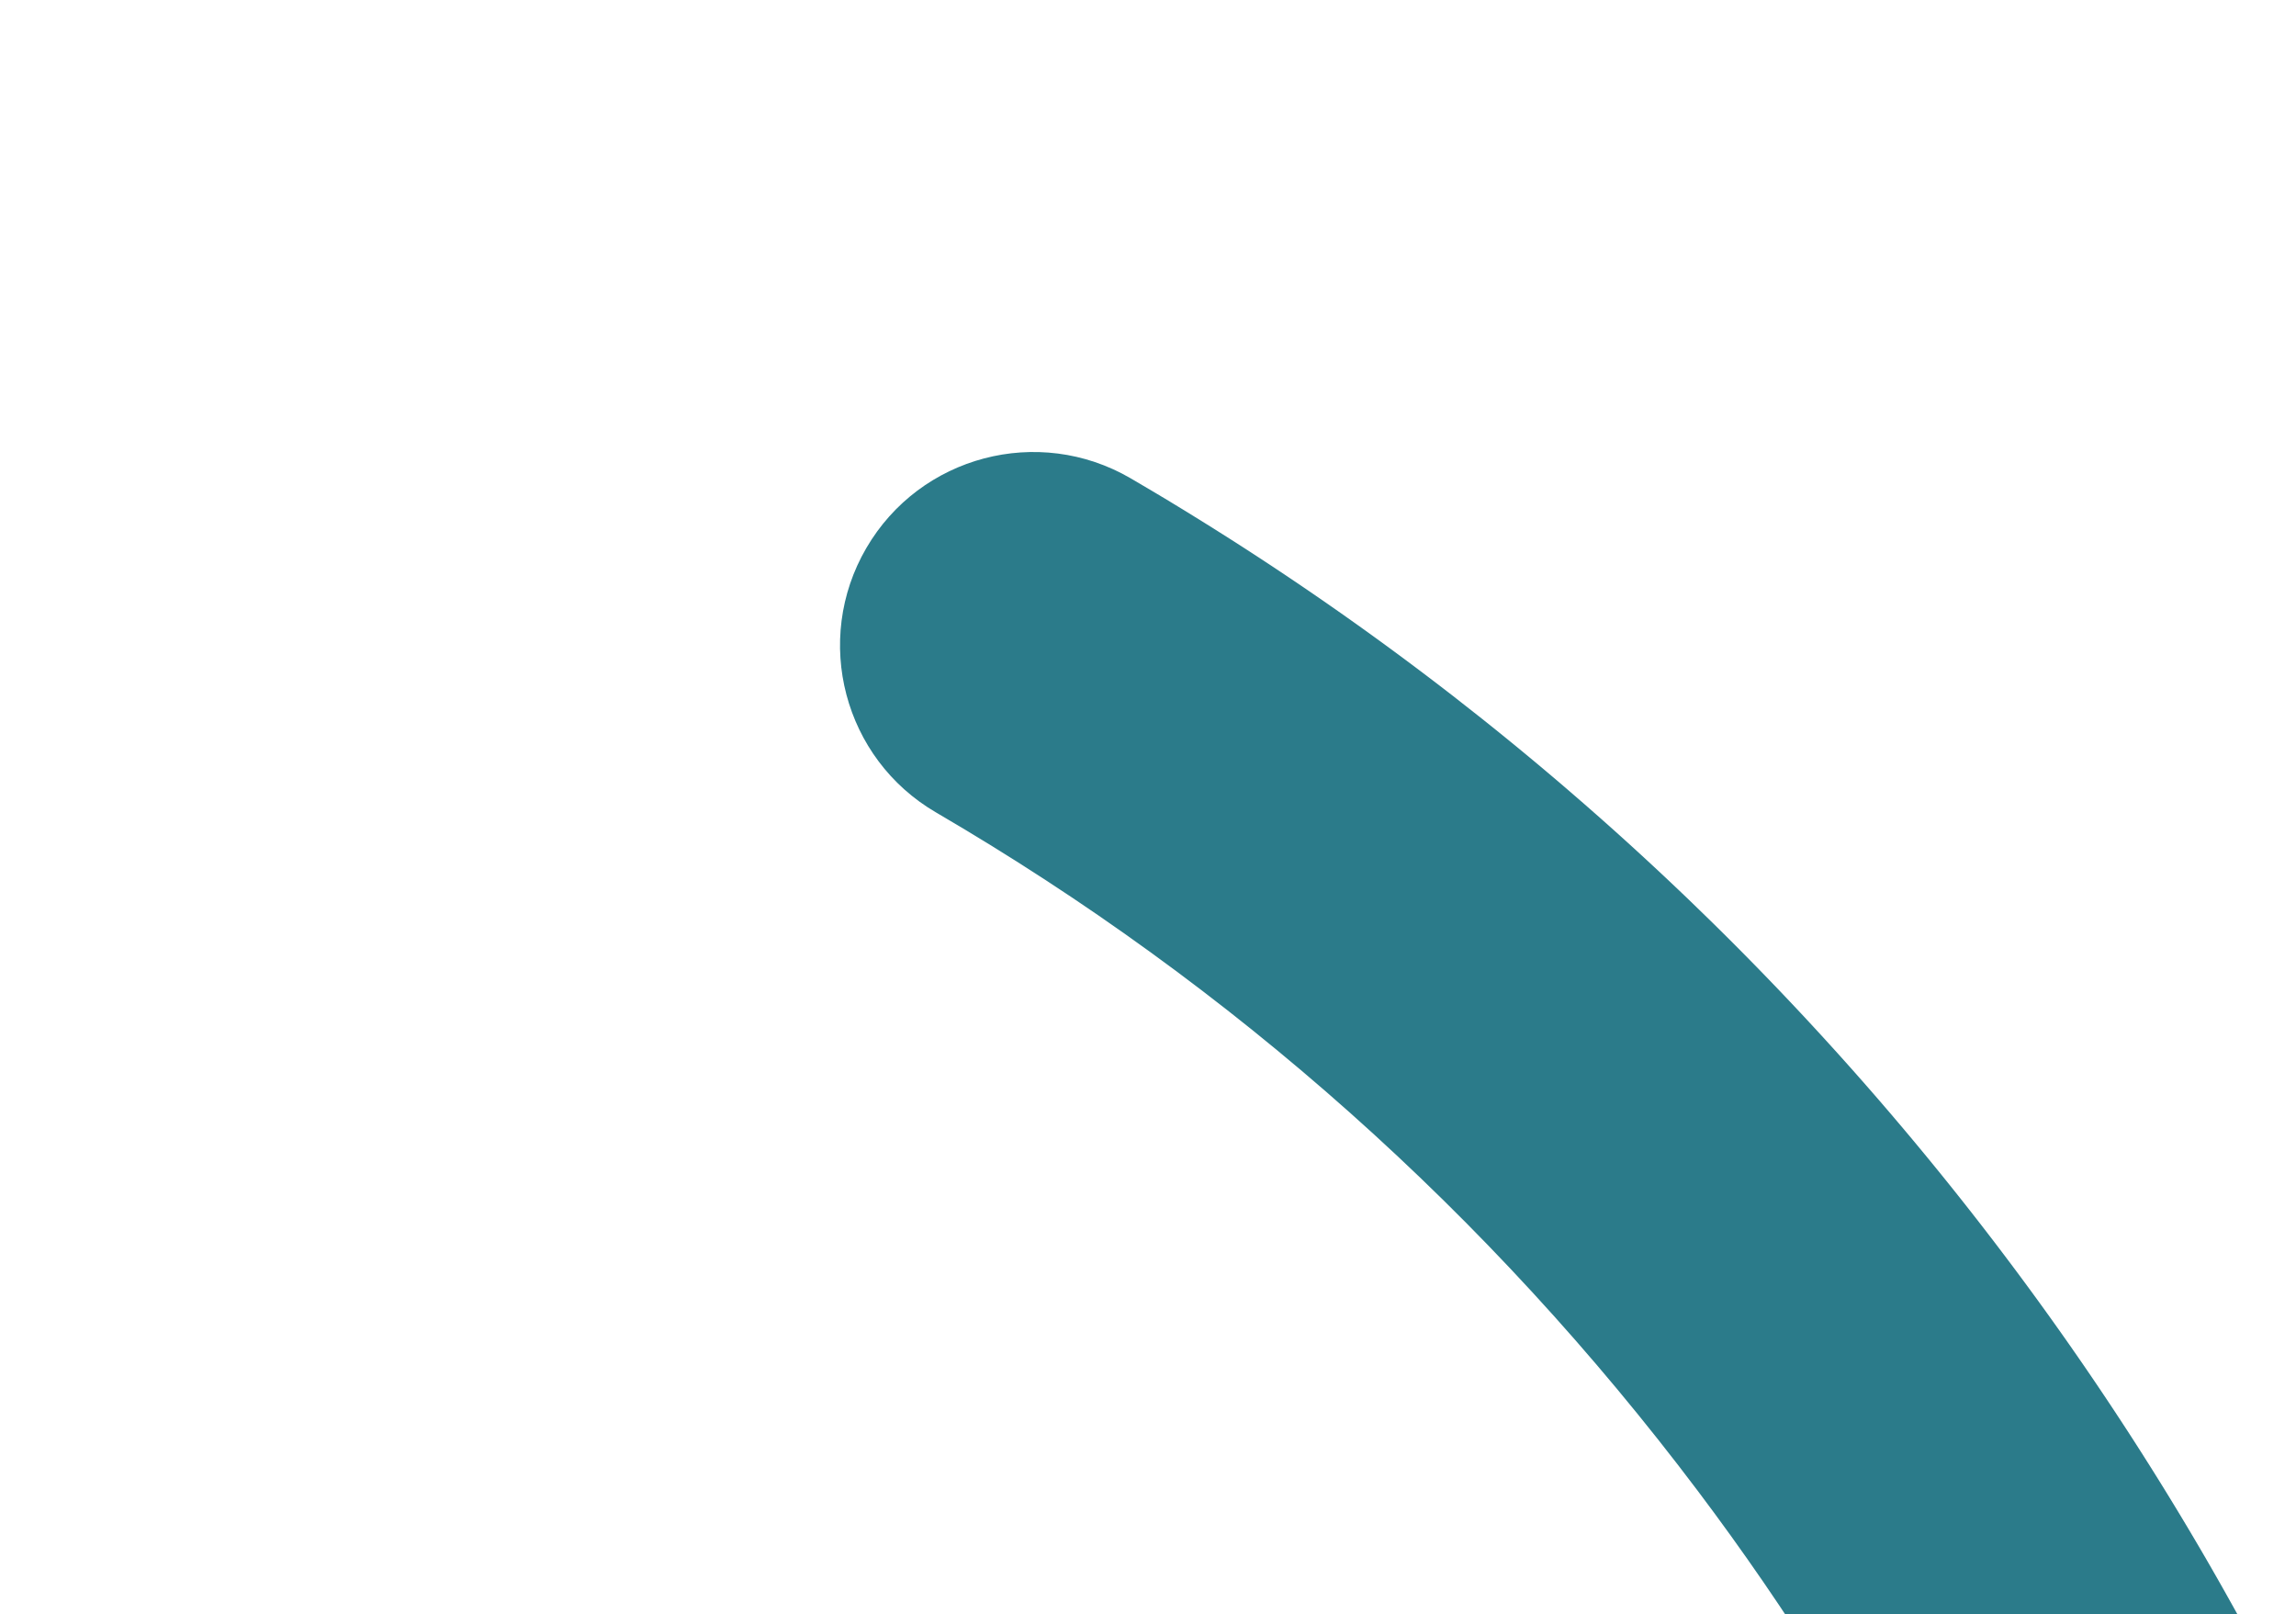<svg xmlns="http://www.w3.org/2000/svg" xmlns:xlink="http://www.w3.org/1999/xlink" width="101" height="71" viewBox="0 0 101 71">
  <defs>
    <clipPath id="clip-path">
      <rect id="Rectangle_20362" data-name="Rectangle 20362" width="101" height="71" transform="translate(0)" fill="#fff"/>
    </clipPath>
  </defs>
  <g id="Mask_Group_397" data-name="Mask Group 397" transform="translate(0)" clip-path="url(#clip-path)">
    <g id="Path_40048" data-name="Path 40048" transform="matrix(-0.602, -0.799, 0.799, -0.602, -42.001, 317.317)" fill="none" stroke-linecap="round" stroke-dasharray="90 680">
      <path d="M130.8,261.588A130.794,130.794,0,1,0,0,130.794,130.795,130.795,0,0,0,130.8,261.588Z" stroke="none"/>
      <path d="M 130.795 261.588 C 130.772 261.588 130.75 261.588 130.727 261.588 C 130.71 261.588 130.691 261.588 130.674 261.588 C 130.658 261.588 130.641 261.588 130.624 261.588 C 130.608 261.588 130.59 261.588 130.573 261.588 C 130.557 261.588 130.541 261.588 130.524 261.588 C 130.503 261.588 130.495 261.588 130.474 261.588 C 130.455 261.588 130.44 261.588 130.42 261.588 C 130.395 261.588 130.38 261.588 130.355 261.588 C 130.338 261.588 130.321 261.588 130.305 261.587 C 130.29 261.587 130.27 261.587 130.256 261.587 C 130.241 261.587 130.219 261.587 130.205 261.587 C 130.188 261.587 130.171 261.587 130.155 261.587 C 130.136 261.587 130.124 261.587 130.105 261.587 C 130.086 261.587 130.069 261.586 130.05 261.586 C 130.026 261.586 130.009 261.586 129.985 261.586 C 129.969 261.586 129.95 261.586 129.933 261.586 C 129.917 261.586 129.901 261.585 129.884 261.585 C 129.868 261.585 129.851 261.585 129.834 261.585 C 129.818 261.585 129.801 261.585 129.785 261.585 C 129.764 261.584 129.756 261.584 129.735 261.584 C 129.716 261.584 129.701 261.584 129.682 261.584 C 129.658 261.584 129.644 261.583 129.62 261.583 C 129.606 261.583 129.582 261.583 129.567 261.583 C 129.551 261.583 129.533 261.582 129.516 261.582 C 129.502 261.582 129.481 261.582 129.466 261.582 C 129.452 261.582 129.432 261.581 129.417 261.581 C 129.4 261.581 129.384 261.581 129.367 261.581 C 129.348 261.581 129.33 261.58 129.311 261.58 C 129.287 261.58 129.274 261.58 129.251 261.579 C 129.236 261.579 129.213 261.579 129.198 261.579 C 129.182 261.579 129.164 261.578 129.148 261.578 C 129.131 261.578 129.112 261.578 129.096 261.578 C 129.079 261.577 129.063 261.577 129.046 261.577 C 129.028 261.577 129.016 261.577 128.997 261.576 C 128.976 261.576 128.959 261.576 128.938 261.576 C 128.919 261.575 128.899 261.575 128.88 261.575 C 128.866 261.574 128.843 261.574 128.829 261.574 C 128.812 261.574 128.796 261.573 128.779 261.573 C 128.765 261.573 128.743 261.573 128.729 261.572 C 128.714 261.572 128.693 261.572 128.678 261.572 C 128.661 261.571 128.646 261.571 128.629 261.571 C 128.612 261.571 128.595 261.57 128.578 261.57 C 128.578 261.57 128.575 261.57 128.575 261.57 C 128.551 261.57 128.536 261.569 128.513 261.569 C 128.498 261.569 128.474 261.568 128.459 261.568 C 128.443 261.568 128.426 261.567 128.41 261.567 C 128.393 261.567 128.376 261.566 128.359 261.566 C 128.345 261.566 128.325 261.566 128.31 261.565 C 128.293 261.565 128.277 261.565 128.26 261.564 C 128.238 261.564 128.218 261.563 128.197 261.563 C 128.178 261.563 128.161 261.562 128.142 261.562 C 128.128 261.562 128.106 261.561 128.091 261.561 C 128.075 261.561 128.058 261.56 128.041 261.56 C 128.025 261.56 128.008 261.559 127.992 261.559 C 127.975 261.559 127.959 261.558 127.942 261.558 C 127.925 261.558 127.911 261.557 127.893 261.557 C 127.893 261.557 127.893 261.557 127.893 261.557 C 127.871 261.556 127.85 261.556 127.829 261.555 C 127.81 261.555 127.795 261.555 127.776 261.554 C 127.761 261.554 127.738 261.553 127.724 261.553 C 127.709 261.553 127.688 261.552 127.673 261.552 C 127.657 261.551 127.639 261.551 127.622 261.551 C 127.608 261.55 127.588 261.55 127.574 261.549 C 127.551 261.549 127.532 261.549 127.509 261.548 C 127.49 261.547 127.474 261.547 127.455 261.547 C 127.438 261.546 127.419 261.546 127.403 261.545 C 127.387 261.545 127.369 261.544 127.353 261.544 C 127.337 261.544 127.321 261.543 127.304 261.543 C 127.288 261.542 127.271 261.542 127.255 261.541 C 127.234 261.541 127.227 261.541 127.206 261.54 C 127.186 261.54 127.172 261.539 127.153 261.539 C 127.132 261.538 127.113 261.538 127.092 261.537 C 127.071 261.536 127.059 261.536 127.038 261.535 C 127.021 261.535 127.002 261.534 126.986 261.534 C 126.971 261.534 126.952 261.533 126.938 261.533 C 126.923 261.532 126.902 261.532 126.888 261.531 C 126.871 261.531 126.856 261.53 126.839 261.53 C 126.818 261.529 126.802 261.529 126.78 261.528 C 126.763 261.527 126.742 261.527 126.725 261.526 C 126.709 261.526 126.688 261.525 126.672 261.525 C 126.655 261.524 126.637 261.524 126.621 261.523 C 126.606 261.523 126.585 261.522 126.57 261.521 C 126.556 261.521 126.536 261.52 126.521 261.52 C 126.504 261.519 126.489 261.519 126.472 261.518 C 126.453 261.518 126.438 261.517 126.418 261.517 C 126.395 261.516 126.38 261.515 126.357 261.515 C 126.338 261.514 126.324 261.513 126.305 261.513 C 126.289 261.512 126.271 261.512 126.254 261.511 C 126.24 261.511 126.219 261.51 126.204 261.509 C 126.186 261.509 126.172 261.508 126.153 261.508 C 126.136 261.507 126.122 261.507 126.105 261.506 C 126.083 261.505 126.068 261.505 126.047 261.504 C 126.028 261.503 126.009 261.502 125.99 261.502 C 125.976 261.501 125.95 261.5 125.936 261.5 C 125.919 261.499 125.902 261.499 125.885 261.498 C 125.869 261.497 125.852 261.497 125.836 261.496 C 125.821 261.496 125.801 261.495 125.786 261.494 C 125.767 261.494 125.756 261.493 125.737 261.492 C 125.714 261.492 125.696 261.491 125.673 261.49 C 125.654 261.489 125.64 261.489 125.621 261.488 C 125.606 261.487 125.584 261.486 125.569 261.486 C 125.553 261.485 125.534 261.485 125.518 261.484 C 125.502 261.483 125.487 261.483 125.47 261.482 C 125.456 261.481 125.435 261.481 125.42 261.48 C 125.401 261.479 125.39 261.479 125.371 261.478 C 125.346 261.477 125.328 261.476 125.303 261.475 C 125.282 261.474 125.273 261.474 125.253 261.473 C 125.238 261.472 125.216 261.472 125.202 261.471 C 125.186 261.47 125.169 261.47 125.152 261.469 C 125.136 261.468 125.119 261.467 125.103 261.467 C 125.089 261.466 125.068 261.465 125.053 261.465 C 125.033 261.464 125.018 261.463 124.998 261.462 C 124.977 261.461 124.959 261.461 124.938 261.46 C 124.918 261.459 124.907 261.458 124.886 261.457 C 124.87 261.457 124.852 261.456 124.836 261.455 C 124.82 261.454 124.802 261.453 124.785 261.453 C 124.769 261.452 124.753 261.451 124.737 261.451 C 124.721 261.45 124.703 261.449 124.687 261.448 C 124.664 261.447 124.648 261.446 124.625 261.445 C 124.605 261.444 124.591 261.444 124.57 261.443 C 124.55 261.442 124.54 261.441 124.52 261.44 C 124.503 261.44 124.485 261.439 124.469 261.438 C 124.452 261.437 124.436 261.437 124.42 261.436 C 124.404 261.435 124.387 261.434 124.371 261.433 C 124.355 261.433 124.338 261.432 124.321 261.431 C 124.297 261.43 124.276 261.429 124.252 261.428 C 124.236 261.427 124.22 261.426 124.203 261.425 C 124.185 261.424 124.169 261.423 124.151 261.423 C 124.133 261.422 124.119 261.421 124.101 261.42 C 124.083 261.419 124.07 261.418 124.052 261.418 C 124.038 261.417 124.018 261.416 124.005 261.415 C 123.991 261.414 123.969 261.413 123.955 261.413 C 123.927 261.411 123.91 261.41 123.882 261.409 C 123.864 261.408 123.854 261.407 123.836 261.406 C 123.82 261.406 123.803 261.405 123.786 261.404 C 123.768 261.403 123.755 261.402 123.737 261.401 C 123.719 261.4 123.706 261.4 123.687 261.399 C 123.674 261.398 123.653 261.397 123.639 261.396 C 123.625 261.395 123.604 261.394 123.59 261.393 C 123.567 261.392 123.549 261.391 123.526 261.39 C 123.507 261.389 123.494 261.388 123.475 261.387 C 123.459 261.386 123.44 261.385 123.424 261.384 C 123.408 261.383 123.391 261.382 123.374 261.381 C 123.358 261.381 123.341 261.38 123.324 261.379 C 123.308 261.378 123.292 261.377 123.275 261.376 C 123.267 261.375 123.259 261.375 123.251 261.374 C 123.219 261.373 123.186 261.371 123.154 261.369 C 123.138 261.368 123.124 261.367 123.108 261.366 C 123.091 261.365 123.075 261.364 123.059 261.363 C 123.042 261.362 123.024 261.361 123.008 261.36 C 122.992 261.359 122.976 261.358 122.959 261.358 C 122.943 261.357 122.927 261.356 122.911 261.355 C 122.892 261.354 122.88 261.353 122.862 261.352 C 122.844 261.351 122.832 261.35 122.815 261.349 C 122.794 261.348 122.786 261.347 122.765 261.346 C 122.751 261.345 122.729 261.344 122.715 261.343 C 122.701 261.342 122.681 261.341 122.667 261.34 C 122.651 261.339 122.636 261.338 122.619 261.337 C 122.601 261.336 122.588 261.335 122.57 261.334 C 122.549 261.333 122.539 261.332 122.518 261.331 C 122.494 261.329 122.475 261.328 122.45 261.327 C 122.436 261.326 122.417 261.324 122.403 261.323 C 122.386 261.322 122.369 261.321 122.352 261.32 C 122.334 261.319 122.323 261.318 122.305 261.317 C 122.288 261.316 122.271 261.315 122.254 261.314 C 122.238 261.313 122.221 261.312 122.205 261.311 C 122.184 261.309 122.171 261.309 122.15 261.307 C 122.144 261.307 122.139 261.307 122.133 261.306 C 122.116 261.305 122.103 261.304 122.086 261.303 C 122.066 261.302 122.057 261.301 122.036 261.3 C 122.022 261.299 122.002 261.298 121.987 261.297 C 121.971 261.295 121.955 261.294 121.938 261.293 C 121.922 261.292 121.904 261.291 121.888 261.29 C 121.872 261.289 121.854 261.288 121.838 261.286 C 121.819 261.285 121.804 261.284 121.785 261.283 C 121.763 261.281 121.744 261.28 121.721 261.279 C 121.703 261.277 121.692 261.277 121.673 261.275 C 121.657 261.274 121.64 261.273 121.624 261.272 C 121.608 261.271 121.594 261.27 121.577 261.269 C 121.559 261.267 121.545 261.266 121.527 261.265 C 121.511 261.264 121.493 261.263 121.477 261.262 C 121.458 261.26 121.433 261.259 121.415 261.257 C 121.398 261.256 121.376 261.254 121.359 261.253 C 121.343 261.252 121.326 261.251 121.31 261.25 C 121.294 261.249 121.276 261.247 121.26 261.246 C 121.244 261.245 121.228 261.244 121.212 261.243 C 121.195 261.241 121.18 261.24 121.164 261.239 C 121.148 261.238 121.13 261.237 121.113 261.236 C 121.093 261.234 121.078 261.233 121.058 261.231 C 121.035 261.23 121.018 261.228 120.995 261.227 C 120.981 261.226 120.962 261.224 120.947 261.223 C 120.931 261.222 120.913 261.221 120.897 261.22 C 120.881 261.218 120.867 261.217 120.85 261.216 C 120.832 261.215 120.82 261.214 120.802 261.212 C 120.79 261.211 120.766 261.21 120.754 261.209 C 120.736 261.207 120.718 261.206 120.7 261.205 C 120.675 261.203 120.657 261.201 120.633 261.199 C 120.618 261.198 120.597 261.197 120.583 261.196 C 120.567 261.194 120.55 261.193 120.534 261.192 C 120.518 261.191 120.502 261.189 120.486 261.188 C 120.468 261.187 120.456 261.186 120.438 261.184 C 120.426 261.183 120.401 261.181 120.389 261.181 C 120.373 261.179 120.356 261.178 120.34 261.177 C 120.323 261.175 120.31 261.174 120.293 261.173 C 120.277 261.172 120.261 261.17 120.245 261.169 C 120.233 261.168 120.209 261.166 120.198 261.165 C 120.181 261.164 120.165 261.163 120.149 261.161 C 120.131 261.16 120.117 261.159 120.099 261.157 C 120.083 261.156 120.067 261.155 120.051 261.153 C 120.035 261.152 120.018 261.151 120.002 261.15 C 119.998 261.149 119.993 261.149 119.989 261.148 C 119.968 261.147 119.948 261.145 119.927 261.143 C 119.914 261.142 119.894 261.141 119.881 261.139 C 119.867 261.138 119.849 261.137 119.835 261.136 C 119.819 261.134 119.801 261.133 119.785 261.132 C 119.767 261.13 119.755 261.129 119.737 261.128 C 119.723 261.126 119.701 261.125 119.687 261.123 C 119.674 261.122 119.655 261.121 119.641 261.119 C 119.624 261.118 119.612 261.117 119.594 261.116 C 119.578 261.114 119.561 261.113 119.545 261.111 C 119.529 261.11 119.514 261.109 119.497 261.107 C 119.479 261.106 119.466 261.105 119.448 261.103 C 119.432 261.102 119.417 261.1 119.401 261.099 C 119.387 261.098 119.367 261.096 119.353 261.095 C 119.34 261.094 119.322 261.092 119.308 261.091 C 119.289 261.089 119.271 261.088 119.252 261.086 C 119.234 261.084 119.225 261.084 119.207 261.082 C 119.195 261.081 119.171 261.079 119.159 261.078 C 119.141 261.076 119.129 261.075 119.111 261.074 C 119.093 261.072 119.079 261.071 119.061 261.069 C 119.043 261.068 119.031 261.067 119.013 261.065 C 119 261.064 118.977 261.062 118.964 261.061 C 118.959 261.06 118.953 261.06 118.949 261.059 C 118.913 261.056 118.878 261.053 118.843 261.05 C 118.831 261.049 118.809 261.047 118.797 261.045 C 118.779 261.044 118.767 261.043 118.749 261.041 C 118.731 261.039 118.717 261.038 118.699 261.036 C 118.685 261.035 118.664 261.033 118.65 261.032 C 118.646 261.032 118.638 261.031 118.634 261.031 C 118.622 261.029 118.614 261.029 118.602 261.028 C 118.598 261.027 118.596 261.027 118.592 261.027 C 118.567 261.024 118.542 261.022 118.518 261.02 C 118.504 261.018 118.494 261.018 118.481 261.016 C 118.467 261.015 118.445 261.013 118.432 261.012 C 118.418 261.01 118.4 261.009 118.386 261.007 C 118.368 261.006 118.355 261.004 118.337 261.003 C 118.332 261.002 118.326 261.002 118.321 261.001 C 118.31 261 118.299 260.999 118.288 260.998 C 118.288 260.998 118.28 260.997 118.28 260.997 C 118.223 260.992 118.17 260.987 118.113 260.982 C 118.109 260.981 118.107 260.981 118.103 260.98 C 118.09 260.979 118.08 260.978 118.067 260.977 C 118.063 260.977 118.061 260.976 118.057 260.976 C 118.046 260.975 118.033 260.974 118.022 260.973 C 118.013 260.972 118.017 260.972 118.008 260.971 C 117.997 260.97 117.986 260.969 117.975 260.968 C 117.97 260.968 117.966 260.967 117.962 260.967 C 117.949 260.966 117.94 260.965 117.927 260.963 C 117.927 260.963 117.92 260.963 117.92 260.963 C 117.877 260.959 117.834 260.954 117.791 260.95 C 117.791 260.95 117.79 260.95 117.79 260.95 C 117.779 260.949 117.766 260.948 117.755 260.947 C 117.751 260.946 117.747 260.946 117.742 260.945 C 117.731 260.944 117.719 260.943 117.708 260.942 C 117.704 260.941 117.699 260.941 117.695 260.941 C 117.684 260.939 117.674 260.938 117.663 260.937 C 117.654 260.936 117.656 260.937 117.647 260.936 C 117.636 260.935 117.625 260.934 117.614 260.932 C 117.61 260.932 117.606 260.932 117.602 260.931 C 117.589 260.93 117.579 260.929 117.566 260.928 C 117.566 260.928 117.561 260.927 117.561 260.927 C 117.505 260.922 117.446 260.916 117.389 260.91 C 117.389 260.91 117.383 260.909 117.383 260.909 C 117.37 260.908 117.361 260.907 117.347 260.906 C 117.343 260.905 117.339 260.905 117.335 260.904 C 117.324 260.903 117.314 260.902 117.303 260.901 C 117.285 260.899 117.272 260.898 117.254 260.896 C 117.25 260.896 117.246 260.895 117.242 260.895 C 117.229 260.893 117.219 260.892 117.206 260.891 C 117.206 260.891 117.201 260.891 117.201 260.891 C 117.16 260.886 117.119 260.882 117.078 260.878 C 117.078 260.878 117.069 260.877 117.069 260.877 C 117.056 260.875 117.046 260.874 117.033 260.873 C 117.029 260.873 117.027 260.872 117.023 260.872 C 117.01 260.871 117 260.87 116.987 260.868 C 116.982 260.868 116.98 260.867 116.975 260.867 C 116.964 260.866 116.954 260.865 116.942 260.864 C 116.929 260.862 116.907 260.86 116.894 260.858 C 116.889 260.858 116.886 260.858 116.882 260.857 C 116.871 260.856 116.858 260.855 116.847 260.853 C 116.847 260.853 116.84 260.853 116.84 260.853 C 116.799 260.848 116.756 260.844 116.714 260.839 C 116.714 260.839 116.71 260.839 116.71 260.839 C 116.697 260.837 116.687 260.836 116.674 260.835 C 116.669 260.835 116.667 260.834 116.663 260.834 C 116.651 260.833 116.638 260.831 116.627 260.83 C 116.623 260.829 116.621 260.829 116.616 260.829 C 116.605 260.828 116.592 260.826 116.581 260.825 C 116.576 260.824 116.574 260.824 116.569 260.824 C 116.556 260.822 116.546 260.821 116.533 260.82 C 116.529 260.819 116.53 260.819 116.525 260.819 C 116.469 260.813 116.415 260.807 116.359 260.801 C 116.359 260.801 116.35 260.8 116.35 260.8 C 116.339 260.799 116.327 260.797 116.316 260.796 C 116.311 260.796 116.307 260.795 116.303 260.795 C 116.292 260.793 116.281 260.792 116.27 260.791 C 116.265 260.79 116.259 260.79 116.255 260.789 C 116.244 260.788 116.235 260.787 116.224 260.786 C 116.219 260.785 116.212 260.785 116.208 260.784 C 116.197 260.783 116.185 260.782 116.174 260.78 C 116.17 260.78 116.169 260.78 116.165 260.779 C 116.152 260.778 116.141 260.777 116.128 260.775 C 116.128 260.775 116.123 260.775 116.123 260.775 C 116.08 260.77 116.036 260.765 115.993 260.76 C 115.993 260.76 115.992 260.76 115.992 260.76 C 115.979 260.759 115.967 260.757 115.954 260.756 C 115.95 260.755 115.949 260.755 115.945 260.755 C 115.933 260.753 115.921 260.752 115.909 260.751 C 115.905 260.75 115.902 260.75 115.897 260.749 C 115.886 260.748 115.873 260.747 115.862 260.745 C 115.858 260.745 115.856 260.745 115.852 260.744 C 115.839 260.743 115.827 260.741 115.814 260.74 C 115.814 260.74 115.811 260.739 115.811 260.739 C 115.753 260.733 115.696 260.726 115.638 260.72 C 115.638 260.72 115.633 260.719 115.633 260.719 C 115.62 260.718 115.61 260.716 115.597 260.715 C 115.592 260.714 115.59 260.714 115.585 260.714 C 115.574 260.712 115.562 260.711 115.55 260.71 C 115.546 260.709 115.543 260.709 115.538 260.708 C 115.527 260.707 115.516 260.705 115.504 260.704 C 115.5 260.704 115.496 260.703 115.492 260.703 C 115.478 260.701 115.469 260.7 115.456 260.699 C 115.456 260.699 115.45 260.698 115.45 260.698 C 115.394 260.691 115.337 260.685 115.281 260.678 C 115.281 260.678 115.274 260.677 115.274 260.677 C 115.261 260.676 115.251 260.674 115.238 260.673 C 115.234 260.672 115.231 260.672 115.227 260.672 C 115.216 260.67 115.203 260.669 115.192 260.667 C 115.192 260.667 115.18 260.666 115.18 260.666 C 115.169 260.665 115.156 260.663 115.145 260.662 C 115.141 260.661 115.138 260.661 115.134 260.66 C 115.121 260.659 115.111 260.658 115.098 260.656 C 115.098 260.656 115.093 260.656 115.093 260.656 C 115.035 260.649 114.976 260.642 114.918 260.635 C 114.918 260.635 114.917 260.634 114.917 260.634 C 114.904 260.633 114.892 260.631 114.879 260.63 C 114.875 260.629 114.873 260.629 114.869 260.629 C 114.858 260.627 114.845 260.626 114.834 260.624 C 114.834 260.624 114.822 260.623 114.822 260.623 C 114.811 260.621 114.799 260.62 114.788 260.619 C 114.784 260.618 114.779 260.618 114.775 260.617 C 114.762 260.616 114.752 260.614 114.739 260.613 C 114.739 260.613 114.737 260.612 114.737 260.612 C 114.677 260.605 114.62 260.598 114.56 260.591 C 114.56 260.591 114.56 260.591 114.56 260.591 C 114.547 260.589 114.533 260.587 114.52 260.586 C 114.516 260.585 114.516 260.585 114.512 260.585 C 114.501 260.583 114.486 260.582 114.475 260.58 C 114.475 260.58 114.465 260.579 114.465 260.579 C 114.453 260.577 114.441 260.576 114.43 260.574 C 114.426 260.574 114.421 260.573 114.417 260.573 C 114.406 260.572 114.393 260.57 114.382 260.569 C 114.382 260.569 114.378 260.568 114.378 260.568 C 114.321 260.561 114.263 260.554 114.205 260.546 C 114.205 260.546 114.201 260.546 114.201 260.546 C 114.188 260.544 114.174 260.542 114.161 260.541 C 114.157 260.54 114.16 260.54 114.155 260.54 C 114.142 260.538 114.13 260.537 114.116 260.535 C 114.116 260.535 114.108 260.534 114.108 260.534 C 114.097 260.533 114.083 260.531 114.072 260.529 C 114.068 260.529 114.065 260.528 114.06 260.528 C 114.047 260.526 114.037 260.525 114.024 260.523 C 114.024 260.523 114.021 260.523 114.021 260.523 C 113.978 260.517 113.933 260.512 113.891 260.506 C 113.891 260.506 113.89 260.506 113.89 260.506 C 113.877 260.504 113.865 260.503 113.852 260.501 C 113.848 260.501 113.847 260.5 113.842 260.5 C 113.829 260.498 113.821 260.497 113.808 260.495 C 113.804 260.495 113.799 260.494 113.795 260.494 C 113.784 260.492 113.772 260.491 113.761 260.489 C 113.757 260.489 113.754 260.488 113.75 260.488 C 113.737 260.486 113.727 260.485 113.714 260.483 C 113.709 260.483 113.71 260.483 113.706 260.482 C 113.648 260.475 113.591 260.467 113.534 260.46 C 113.534 260.46 113.533 260.459 113.533 260.459 C 113.52 260.458 113.507 260.456 113.494 260.454 C 113.489 260.454 113.49 260.454 113.486 260.453 C 113.473 260.452 113.463 260.45 113.45 260.448 C 113.446 260.448 113.443 260.448 113.439 260.447 C 113.428 260.445 113.415 260.444 113.403 260.442 C 113.399 260.442 113.397 260.441 113.393 260.441 C 113.382 260.439 113.369 260.438 113.358 260.436 C 113.353 260.436 113.351 260.435 113.347 260.435 C 113.276 260.425 113.205 260.416 113.135 260.406 C 113.131 260.406 113.135 260.406 113.13 260.406 C 113.117 260.404 113.104 260.402 113.091 260.4 C 113.091 260.4 113.084 260.399 113.084 260.399 C 113.073 260.398 113.057 260.396 113.046 260.394 C 113.042 260.394 113.042 260.394 113.038 260.393 C 113.025 260.391 113.013 260.39 113 260.388 C 112.996 260.387 112.997 260.388 112.993 260.387 C 112.935 260.379 112.878 260.371 112.82 260.363 C 112.82 260.363 112.82 260.363 112.82 260.363 C 112.807 260.362 112.792 260.36 112.779 260.358 C 112.775 260.357 112.778 260.358 112.774 260.357 C 112.761 260.355 112.748 260.353 112.735 260.352 C 112.735 260.352 112.728 260.351 112.728 260.351 C 112.715 260.349 112.702 260.347 112.689 260.345 C 112.685 260.345 112.687 260.345 112.682 260.344 C 112.669 260.343 112.657 260.341 112.644 260.339 C 112.64 260.339 112.64 260.339 112.636 260.338 C 112.564 260.328 112.494 260.318 112.422 260.308 C 112.417 260.307 112.423 260.308 112.419 260.308 C 112.406 260.306 112.392 260.304 112.379 260.302 C 112.379 260.302 112.371 260.301 112.371 260.301 C 112.358 260.299 112.346 260.297 112.333 260.296 C 112.329 260.295 112.331 260.295 112.327 260.295 C 112.314 260.293 112.3 260.291 112.287 260.289 C 112.287 260.289 112.282 260.288 112.282 260.288 C 112.212 260.278 112.137 260.268 112.067 260.258 C 112.063 260.257 112.067 260.258 112.062 260.257 C 112.049 260.255 112.036 260.253 112.023 260.251 C 112.023 260.251 112.016 260.25 112.016 260.25 C 112.003 260.248 111.99 260.247 111.977 260.245 C 111.973 260.244 111.975 260.245 111.971 260.244 C 111.958 260.242 111.945 260.24 111.932 260.238 C 111.932 260.238 111.927 260.238 111.927 260.238 C 111.84 260.225 111.752 260.212 111.665 260.199 C 111.665 260.199 111.664 260.199 111.664 260.199 C 111.56 260.184 111.458 260.169 111.354 260.154 C 111.354 260.154 111.353 260.153 111.353 260.153 C 111.338 260.151 111.325 260.149 111.31 260.147 C 111.31 260.147 111.308 260.147 111.308 260.147 C 111.086 260.113 110.867 260.08 110.645 260.046 C 110.645 260.046 110.644 260.046 110.644 260.046 C 110.629 260.043 110.617 260.042 110.602 260.039 C 110.602 260.039 110.598 260.038 110.598 260.038 C 110.583 260.036 110.571 260.034 110.556 260.032 C 110.556 260.032 110.555 260.032 110.555 260.032 C 110.481 260.02 110.409 260.009 110.336 259.998 C 110.336 259.998 110.334 259.997 110.334 259.997 C 110.32 259.995 110.306 259.993 110.291 259.991 C 110.291 259.991 110.29 259.99 110.29 259.99 C 110.275 259.988 110.261 259.986 110.247 259.984 C 110.247 259.984 110.246 259.983 110.246 259.983 C 110.157 259.969 110.071 259.956 109.982 259.942 C 109.982 259.942 109.98 259.941 109.98 259.941 C 109.966 259.939 109.953 259.937 109.939 259.935 C 109.939 259.935 109.935 259.934 109.935 259.934 C 109.92 259.932 109.908 259.93 109.893 259.927 C 109.893 259.927 109.891 259.927 109.891 259.927 C 109.803 259.913 109.716 259.899 109.628 259.884 C 109.628 259.884 109.627 259.884 109.627 259.884 C 109.613 259.882 109.598 259.88 109.583 259.877 C 109.583 259.877 109.583 259.877 109.583 259.877 C 109.362 259.841 109.142 259.805 108.922 259.767 C 108.922 259.767 108.921 259.767 108.921 259.767 C 108.569 259.708 108.216 259.647 107.865 259.585 C 107.865 259.585 107.865 259.585 107.865 259.585 C 85.295 255.594 64.723 245.815 47.738 231.837 C 44.113 228.854 43.593 223.497 46.576 219.873 C 49.559 216.248 54.915 215.728 58.54 218.711 C 78.818 235.398 104.479 244.588 130.795 244.588 C 130.795 244.588 130.795 244.588 130.795 244.588 C 146.049 244.588 160.847 241.626 174.777 235.782 C 179.106 233.966 184.087 236.004 185.903 240.332 C 187.718 244.659 185.684 249.637 181.36 251.456 C 180.985 251.613 180.612 251.768 180.235 251.922 C 180.235 251.922 180.234 251.922 180.234 251.922 C 180.203 251.935 180.174 251.947 180.143 251.959 C 180.143 251.959 180.142 251.96 180.142 251.96 C 179.927 252.047 179.713 252.134 179.497 252.221 C 179.496 252.221 179.495 252.221 179.495 252.222 C 179.464 252.234 179.434 252.246 179.403 252.258 C 179.403 252.258 179.403 252.258 179.403 252.258 C 179.372 252.271 179.342 252.283 179.311 252.295 C 179.311 252.295 179.31 252.295 179.31 252.295 C 179.279 252.308 179.249 252.32 179.219 252.332 C 179.218 252.332 179.218 252.332 179.217 252.332 C 179.187 252.345 179.157 252.357 179.126 252.369 C 179.125 252.369 179.126 252.369 179.125 252.369 C 179.063 252.394 179.003 252.418 178.941 252.442 C 178.941 252.442 178.939 252.443 178.939 252.443 C 178.923 252.449 178.91 252.455 178.894 252.461 C 178.894 252.461 178.893 252.461 178.893 252.461 C 178.878 252.467 178.864 252.473 178.848 252.479 C 178.847 252.479 178.847 252.479 178.846 252.48 C 178.816 252.492 178.788 252.503 178.757 252.515 C 178.756 252.515 178.754 252.516 178.753 252.517 C 178.722 252.529 178.694 252.54 178.663 252.552 C 178.662 252.553 178.662 252.552 178.661 252.553 C 178.63 252.565 178.601 252.576 178.57 252.589 C 178.57 252.589 178.568 252.589 178.568 252.589 C 177.887 252.857 177.204 253.118 176.517 253.374 C 176.515 253.375 176.514 253.375 176.512 253.376 C 176.45 253.399 176.392 253.421 176.33 253.444 C 176.329 253.445 176.329 253.445 176.328 253.445 C 176.296 253.457 176.267 253.467 176.236 253.479 C 176.235 253.479 176.235 253.479 176.234 253.48 C 176.203 253.491 176.175 253.502 176.143 253.513 C 176.141 253.514 176.137 253.515 176.134 253.517 C 176.123 253.521 176.108 253.526 176.096 253.531 C 176.094 253.531 176.092 253.532 176.09 253.533 C 176.074 253.539 176.065 253.542 176.05 253.548 C 176.047 253.549 176.044 253.55 176.041 253.551 C 176.029 253.555 176.014 253.561 176.002 253.565 C 175.999 253.566 175.998 253.567 175.995 253.568 C 175.983 253.572 175.969 253.578 175.957 253.582 C 175.952 253.584 175.947 253.586 175.942 253.587 C 175.93 253.592 175.922 253.595 175.91 253.599 C 175.905 253.601 175.901 253.602 175.897 253.604 C 175.885 253.609 175.875 253.612 175.863 253.616 C 175.859 253.618 175.855 253.62 175.85 253.621 C 175.838 253.626 175.828 253.629 175.816 253.634 C 175.811 253.636 175.807 253.637 175.802 253.639 C 175.79 253.643 175.783 253.646 175.771 253.65 C 175.764 253.653 175.758 253.655 175.751 253.658 C 175.739 253.662 175.735 253.663 175.723 253.668 C 175.718 253.67 175.712 253.672 175.706 253.674 C 175.695 253.678 175.688 253.68 175.677 253.685 C 175.671 253.687 175.667 253.688 175.661 253.69 C 175.649 253.695 175.64 253.698 175.628 253.702 C 175.624 253.704 175.621 253.705 175.617 253.707 C 175.605 253.711 175.594 253.715 175.582 253.719 C 175.578 253.721 175.572 253.723 175.568 253.724 C 175.556 253.729 175.547 253.732 175.535 253.736 C 175.531 253.738 175.525 253.74 175.522 253.741 C 175.51 253.746 175.5 253.749 175.489 253.753 C 175.485 253.755 175.479 253.757 175.475 253.758 C 175.464 253.762 175.452 253.767 175.44 253.771 C 175.437 253.772 175.433 253.773 175.429 253.775 C 175.418 253.779 175.407 253.783 175.395 253.787 C 175.39 253.789 175.385 253.791 175.38 253.793 C 175.368 253.797 175.359 253.8 175.347 253.805 C 175.343 253.806 175.339 253.808 175.335 253.809 C 175.323 253.813 175.313 253.817 175.301 253.821 C 175.296 253.823 175.291 253.825 175.286 253.827 C 175.274 253.831 175.266 253.834 175.254 253.838 C 175.248 253.84 175.244 253.842 175.238 253.844 C 175.23 253.847 175.216 253.852 175.209 253.855 C 175.203 253.857 175.195 253.86 175.189 253.862 C 175.178 253.866 175.173 253.868 175.161 253.872 C 175.155 253.874 175.149 253.876 175.143 253.878 C 175.135 253.881 175.123 253.886 175.115 253.889 C 175.109 253.891 175.102 253.893 175.096 253.895 C 175.084 253.9 175.079 253.901 175.067 253.906 C 175.061 253.908 175.054 253.91 175.047 253.913 C 175.039 253.916 175.03 253.919 175.022 253.922 C 175.015 253.924 175.006 253.928 175 253.93 C 174.992 253.933 174.982 253.936 174.974 253.939 C 174.967 253.941 174.96 253.944 174.953 253.947 C 174.945 253.95 174.936 253.953 174.928 253.956 C 174.921 253.958 174.914 253.961 174.907 253.963 C 174.899 253.966 174.888 253.97 174.88 253.973 C 174.873 253.975 174.866 253.978 174.859 253.98 C 174.851 253.983 174.842 253.986 174.834 253.989 C 174.827 253.992 174.82 253.994 174.813 253.997 C 174.805 254 174.793 254.004 174.785 254.007 C 174.779 254.009 174.774 254.011 174.768 254.013 C 174.76 254.016 174.746 254.021 174.738 254.023 C 174.732 254.026 174.727 254.027 174.721 254.03 C 174.713 254.032 174.699 254.037 174.691 254.04 C 174.685 254.042 174.679 254.045 174.673 254.047 C 174.665 254.05 174.654 254.054 174.646 254.056 C 174.638 254.059 174.632 254.061 174.625 254.064 C 174.617 254.067 174.606 254.071 174.598 254.073 C 174.591 254.076 174.585 254.078 174.578 254.081 C 174.57 254.083 174.56 254.087 174.552 254.09 C 174.545 254.092 174.538 254.095 174.531 254.097 C 174.523 254.1 174.512 254.104 174.504 254.107 C 174.498 254.109 174.49 254.112 174.484 254.114 C 174.476 254.117 174.466 254.12 174.458 254.123 C 174.451 254.125 174.443 254.128 174.436 254.131 C 174.428 254.134 174.419 254.137 174.411 254.14 C 174.404 254.142 174.396 254.145 174.389 254.148 C 174.381 254.15 174.372 254.153 174.364 254.156 C 174.357 254.159 174.35 254.161 174.343 254.164 C 174.335 254.167 174.323 254.171 174.316 254.173 C 174.309 254.176 174.303 254.178 174.296 254.18 C 174.288 254.183 174.279 254.186 174.271 254.189 C 174.263 254.192 174.254 254.195 174.247 254.198 C 174.239 254.2 174.231 254.203 174.223 254.206 C 174.216 254.209 174.208 254.211 174.2 254.214 C 174.192 254.217 174.184 254.22 174.176 254.223 C 174.169 254.225 174.161 254.228 174.154 254.23 C 174.146 254.233 174.136 254.237 174.128 254.239 C 174.121 254.242 174.114 254.244 174.107 254.247 C 174.099 254.25 174.09 254.253 174.083 254.255 C 174.075 254.258 174.067 254.261 174.059 254.264 C 174.051 254.266 174.042 254.27 174.034 254.272 C 174.027 254.275 174.02 254.277 174.014 254.28 C 174.006 254.282 173.994 254.287 173.986 254.289 C 173.98 254.291 173.974 254.294 173.968 254.296 C 173.96 254.298 173.946 254.303 173.938 254.306 C 173.932 254.308 173.926 254.31 173.92 254.312 C 173.912 254.315 173.901 254.319 173.893 254.322 C 173.885 254.324 173.879 254.327 173.871 254.329 C 173.863 254.332 173.854 254.335 173.846 254.338 C 173.839 254.341 173.832 254.343 173.825 254.345 C 173.817 254.348 173.806 254.352 173.798 254.355 C 173.792 254.357 173.784 254.359 173.778 254.362 C 173.771 254.364 173.758 254.369 173.75 254.371 C 173.743 254.374 173.738 254.376 173.731 254.378 C 173.723 254.381 173.713 254.384 173.705 254.387 C 173.697 254.39 173.69 254.392 173.682 254.395 C 173.674 254.398 173.666 254.401 173.658 254.403 C 173.651 254.406 173.642 254.409 173.635 254.411 C 173.628 254.414 173.618 254.417 173.61 254.42 C 173.604 254.422 173.596 254.425 173.589 254.427 C 173.581 254.43 173.57 254.434 173.562 254.436 C 173.556 254.439 173.548 254.442 173.541 254.444 C 173.533 254.447 173.526 254.449 173.518 254.452 C 173.509 254.455 173.502 254.458 173.493 254.461 C 173.485 254.463 173.477 254.466 173.469 254.469 C 173.462 254.471 173.454 254.474 173.447 254.476 C 173.439 254.479 173.43 254.482 173.422 254.485 C 173.414 254.488 173.407 254.49 173.399 254.493 C 173.391 254.496 173.383 254.498 173.375 254.501 C 173.367 254.504 173.359 254.507 173.351 254.509 C 173.343 254.512 173.338 254.514 173.33 254.517 C 173.321 254.52 173.313 254.523 173.304 254.526 C 173.296 254.528 173.288 254.531 173.28 254.534 C 173.273 254.536 173.266 254.539 173.258 254.541 C 173.25 254.544 173.241 254.547 173.233 254.55 C 173.226 254.552 173.219 254.555 173.211 254.558 C 173.203 254.56 173.193 254.564 173.185 254.566 C 173.178 254.569 173.17 254.571 173.163 254.574 C 173.155 254.576 173.149 254.579 173.141 254.582 C 173.132 254.585 173.123 254.588 173.114 254.591 C 173.106 254.593 173.102 254.595 173.094 254.597 C 173.085 254.6 173.076 254.604 173.067 254.607 C 173.059 254.609 173.054 254.611 173.046 254.614 C 173.039 254.616 173.029 254.62 173.021 254.622 C 173.013 254.625 173.006 254.628 172.998 254.63 C 172.99 254.633 172.982 254.636 172.974 254.638 C 172.966 254.641 172.959 254.643 172.951 254.646 C 172.943 254.649 172.935 254.652 172.926 254.655 C 172.918 254.657 172.911 254.66 172.903 254.662 C 172.895 254.665 172.887 254.668 172.88 254.671 C 172.872 254.673 172.864 254.676 172.856 254.679 C 172.848 254.681 172.84 254.684 172.832 254.687 C 172.824 254.689 172.816 254.692 172.808 254.695 C 172.8 254.698 172.792 254.7 172.785 254.703 C 172.781 254.704 172.768 254.708 172.764 254.71 C 172.755 254.713 172.744 254.716 172.735 254.719 C 172.731 254.721 172.721 254.724 172.718 254.725 C 172.708 254.729 172.699 254.732 172.689 254.735 C 172.685 254.736 172.672 254.741 172.668 254.742 C 172.659 254.745 172.651 254.748 172.643 254.751 C 172.635 254.753 172.627 254.756 172.619 254.759 C 172.611 254.761 172.603 254.764 172.596 254.767 C 172.592 254.768 172.578 254.773 172.574 254.774 C 172.565 254.777 172.556 254.78 172.547 254.783 C 172.543 254.784 172.53 254.789 172.526 254.79 C 172.517 254.793 172.51 254.795 172.501 254.798 C 172.493 254.801 172.484 254.804 172.476 254.807 C 172.468 254.81 172.462 254.811 172.454 254.814 C 172.442 254.818 172.44 254.819 172.428 254.823 C 172.421 254.825 172.413 254.828 172.406 254.83 C 172.402 254.832 172.388 254.836 172.384 254.838 C 172.375 254.841 172.366 254.844 172.358 254.847 C 172.354 254.848 172.342 254.852 172.338 254.853 C 172.33 254.856 172.319 254.859 172.31 254.862 C 172.307 254.864 172.294 254.868 172.29 254.869 C 172.281 254.872 172.273 254.875 172.264 254.878 C 172.256 254.881 172.248 254.883 172.241 254.886 C 172.233 254.888 172.224 254.891 172.217 254.894 C 172.209 254.896 172.202 254.898 172.194 254.901 C 172.187 254.904 172.177 254.907 172.169 254.91 C 172.161 254.912 172.155 254.914 172.147 254.917 C 172.139 254.92 172.129 254.923 172.121 254.925 C 172.114 254.928 172.108 254.93 172.1 254.933 C 172.091 254.935 172.083 254.938 172.074 254.941 C 172.066 254.944 172.061 254.946 172.053 254.948 C 172.044 254.951 172.035 254.954 172.026 254.957 C 172.018 254.96 172.017 254.96 172.009 254.963 C 171.999 254.966 171.988 254.97 171.978 254.973 C 171.974 254.974 171.967 254.977 171.963 254.978 C 171.952 254.981 171.942 254.985 171.931 254.989 C 171.923 254.991 171.922 254.992 171.914 254.994 C 171.904 254.997 171.894 255.001 171.884 255.004 C 171.876 255.007 171.872 255.008 171.864 255.011 C 171.855 255.014 171.845 255.017 171.836 255.02 C 171.828 255.023 171.83 255.022 171.822 255.025 C 171.811 255.028 171.799 255.032 171.788 255.036 C 171.78 255.039 171.783 255.037 171.776 255.04 C 171.765 255.044 171.752 255.048 171.741 255.051 C 171.733 255.054 171.733 255.054 171.725 255.057 C 171.715 255.06 171.704 255.064 171.694 255.067 C 171.686 255.069 171.683 255.07 171.676 255.073 C 171.666 255.076 171.656 255.079 171.647 255.082 C 171.639 255.085 171.64 255.084 171.632 255.087 C 171.62 255.091 171.609 255.095 171.598 255.098 C 171.594 255.1 171.596 255.099 171.592 255.1 C 171.578 255.105 171.564 255.109 171.55 255.114 C 171.547 255.115 171.547 255.115 171.543 255.116 C 171.529 255.121 171.517 255.125 171.503 255.129 C 171.499 255.131 171.499 255.131 171.495 255.132 C 171.482 255.136 171.468 255.141 171.455 255.145 C 171.451 255.146 171.457 255.145 171.453 255.146 C 171.422 255.156 171.391 255.166 171.361 255.176 C 171.357 255.177 171.357 255.177 171.353 255.178 C 171.34 255.183 171.327 255.187 171.314 255.191 C 171.31 255.193 171.31 255.192 171.306 255.194 C 171.23 255.219 171.153 255.243 171.076 255.268 C 171.076 255.268 171.075 255.269 171.075 255.269 C 170.839 255.345 170.604 255.42 170.367 255.495 C 170.363 255.497 170.368 255.495 170.364 255.496 C 170.35 255.501 170.337 255.505 170.323 255.509 C 170.319 255.51 170.32 255.51 170.316 255.512 C 170.284 255.522 170.254 255.531 170.222 255.541 C 170.222 255.541 170.221 255.541 170.221 255.541 C 170.208 255.546 170.196 255.549 170.183 255.553 C 170.179 255.555 170.177 255.556 170.173 255.557 C 170.11 255.576 170.05 255.595 169.988 255.615 C 169.984 255.616 169.987 255.615 169.983 255.616 C 169.967 255.621 169.953 255.626 169.937 255.631 C 169.937 255.631 169.936 255.631 169.936 255.631 C 169.921 255.636 169.906 255.641 169.891 255.645 C 169.891 255.645 169.888 255.646 169.888 255.646 C 169.874 255.651 169.859 255.655 169.845 255.66 C 169.845 255.66 169.84 255.661 169.84 255.661 C 169.827 255.665 169.815 255.669 169.802 255.673 C 169.802 255.673 169.791 255.676 169.791 255.676 C 169.778 255.681 169.762 255.685 169.749 255.69 C 169.749 255.69 169.745 255.691 169.745 255.691 C 169.713 255.701 169.683 255.71 169.652 255.72 C 169.652 255.72 169.65 255.72 169.65 255.72 C 169.636 255.725 169.623 255.729 169.609 255.733 C 169.609 255.733 169.601 255.736 169.601 255.736 C 169.588 255.74 169.574 255.744 169.561 255.748 C 169.561 255.748 169.554 255.75 169.554 255.75 C 169.54 255.755 169.528 255.758 169.514 255.763 C 169.514 255.763 169.506 255.765 169.506 255.765 C 169.494 255.769 169.48 255.773 169.468 255.777 C 169.464 255.778 169.461 255.779 169.457 255.78 C 169.447 255.783 169.436 255.787 169.426 255.79 C 169.422 255.791 169.412 255.794 169.408 255.795 C 169.397 255.799 169.387 255.802 169.376 255.805 C 169.372 255.806 169.365 255.809 169.361 255.81 C 169.349 255.813 169.338 255.817 169.326 255.82 C 169.322 255.822 169.318 255.823 169.314 255.824 C 169.302 255.828 169.289 255.832 169.277 255.836 C 169.273 255.837 169.27 255.838 169.266 255.839 C 169.255 255.842 169.244 255.846 169.233 255.849 C 169.229 255.85 169.221 255.853 169.217 255.854 C 169.206 255.857 169.195 255.861 169.184 255.864 C 169.18 255.865 169.174 255.867 169.17 255.869 C 169.159 255.872 169.148 255.875 169.137 255.879 C 169.133 255.88 169.126 255.882 169.122 255.883 C 169.111 255.887 169.1 255.89 169.089 255.893 C 169.085 255.895 169.078 255.897 169.074 255.898 C 169.063 255.901 169.053 255.904 169.042 255.908 C 169.038 255.909 169.03 255.911 169.026 255.913 C 169.015 255.916 169.002 255.92 168.991 255.923 C 168.987 255.924 168.983 255.926 168.979 255.927 C 168.967 255.93 168.955 255.934 168.943 255.938 C 168.939 255.939 168.936 255.94 168.932 255.941 C 168.919 255.945 168.906 255.949 168.893 255.953 C 168.889 255.954 168.888 255.955 168.884 255.956 C 168.872 255.959 168.86 255.963 168.848 255.967 C 168.844 255.968 168.84 255.969 168.836 255.971 C 168.823 255.974 168.811 255.978 168.798 255.982 C 168.794 255.983 168.792 255.984 168.788 255.985 C 168.776 255.989 168.764 255.992 168.751 255.996 C 168.747 255.997 168.744 255.998 168.74 255.999 C 168.728 256.003 168.716 256.007 168.704 256.01 C 168.7 256.012 168.696 256.013 168.692 256.014 C 168.681 256.017 168.67 256.021 168.659 256.024 C 168.655 256.025 168.647 256.028 168.643 256.029 C 168.632 256.032 168.62 256.036 168.609 256.039 C 168.605 256.04 168.6 256.042 168.596 256.043 C 168.584 256.047 168.572 256.05 168.56 256.054 C 168.556 256.055 168.552 256.056 168.548 256.057 C 168.535 256.061 168.525 256.064 168.512 256.068 C 168.508 256.069 168.504 256.071 168.5 256.072 C 168.489 256.075 168.477 256.079 168.466 256.082 C 168.462 256.083 168.456 256.085 168.452 256.086 C 168.44 256.09 168.428 256.094 168.416 256.097 C 168.412 256.098 168.409 256.099 168.405 256.1 C 168.392 256.104 168.381 256.107 168.368 256.111 C 168.364 256.113 168.361 256.114 168.357 256.115 C 168.344 256.119 168.333 256.122 168.321 256.126 C 168.316 256.127 168.312 256.128 168.308 256.129 C 168.297 256.133 168.285 256.136 168.274 256.139 C 168.27 256.141 168.264 256.143 168.26 256.144 C 168.248 256.147 168.236 256.151 168.225 256.154 C 168.221 256.156 168.217 256.157 168.213 256.158 C 168.201 256.161 168.188 256.165 168.176 256.169 C 168.172 256.17 168.17 256.171 168.166 256.172 C 168.153 256.176 168.14 256.179 168.127 256.183 C 168.123 256.184 168.121 256.185 168.117 256.186 C 168.105 256.19 168.094 256.193 168.082 256.197 C 168.078 256.198 168.072 256.2 168.068 256.201 C 168.056 256.204 168.045 256.208 168.033 256.211 C 168.029 256.212 168.024 256.214 168.02 256.215 C 168.009 256.218 167.998 256.222 167.987 256.225 C 167.979 256.227 167.979 256.227 167.971 256.23 C 167.96 256.233 167.95 256.236 167.939 256.239 C 167.93 256.242 167.931 256.241 167.923 256.244 C 167.912 256.247 167.903 256.25 167.892 256.253 C 167.884 256.255 167.882 256.256 167.874 256.258 C 167.864 256.261 167.853 256.265 167.843 256.267 C 167.835 256.27 167.835 256.27 167.827 256.272 C 167.816 256.275 167.805 256.279 167.794 256.282 C 167.786 256.284 167.788 256.284 167.78 256.286 C 167.768 256.29 167.756 256.293 167.744 256.296 C 167.74 256.298 167.737 256.299 167.733 256.3 C 167.721 256.303 167.709 256.307 167.697 256.31 C 167.689 256.313 167.692 256.312 167.684 256.314 C 167.672 256.318 167.66 256.321 167.648 256.325 C 167.648 256.325 167.637 256.328 167.637 256.328 C 167.625 256.332 167.613 256.335 167.601 256.338 C 167.593 256.341 167.596 256.34 167.588 256.342 C 167.576 256.346 167.564 256.349 167.552 256.353 C 167.552 256.353 167.541 256.356 167.541 256.356 C 167.529 256.36 167.518 256.363 167.506 256.366 C 167.497 256.369 167.499 256.368 167.491 256.371 C 167.479 256.374 167.468 256.377 167.456 256.381 C 167.452 256.382 167.449 256.383 167.445 256.384 C 167.433 256.388 167.42 256.391 167.408 256.395 C 167.404 256.396 167.401 256.397 167.397 256.398 C 167.385 256.402 167.371 256.406 167.359 256.409 C 167.355 256.41 167.353 256.411 167.349 256.412 C 167.337 256.416 167.325 256.419 167.313 256.422 C 167.309 256.424 167.303 256.425 167.299 256.427 C 167.288 256.43 167.275 256.433 167.264 256.437 C 167.26 256.438 167.255 256.439 167.251 256.44 C 167.239 256.444 167.229 256.447 167.217 256.45 C 167.213 256.451 167.207 256.453 167.203 256.454 C 167.192 256.458 167.179 256.461 167.168 256.464 C 167.164 256.466 167.159 256.467 167.155 256.468 C 167.144 256.471 167.132 256.475 167.121 256.478 C 167.117 256.479 167.11 256.481 167.106 256.482 C 167.095 256.486 167.082 256.489 167.071 256.492 C 167.067 256.494 167.064 256.495 167.06 256.496 C 167.048 256.499 167.035 256.503 167.023 256.506 C 167.019 256.507 167.016 256.508 167.012 256.509 C 166.999 256.513 166.987 256.517 166.974 256.52 C 166.97 256.522 166.968 256.522 166.964 256.523 C 166.952 256.527 166.94 256.53 166.928 256.534 C 166.924 256.535 166.918 256.536 166.914 256.537 C 166.902 256.541 166.89 256.544 166.878 256.548 C 166.874 256.549 166.872 256.549 166.868 256.551 C 166.855 256.554 166.843 256.558 166.83 256.562 C 166.826 256.563 166.824 256.563 166.82 256.564 C 166.807 256.568 166.794 256.572 166.781 256.575 C 166.777 256.577 166.775 256.577 166.771 256.578 C 166.759 256.582 166.747 256.585 166.735 256.589 C 166.731 256.59 166.725 256.592 166.721 256.593 C 166.709 256.596 166.697 256.599 166.685 256.603 C 166.681 256.604 166.68 256.605 166.675 256.606 C 166.662 256.609 166.65 256.613 166.637 256.617 C 166.633 256.618 166.632 256.618 166.628 256.619 C 166.615 256.623 166.6 256.627 166.587 256.631 C 166.583 256.632 166.585 256.631 166.581 256.632 C 166.567 256.636 166.555 256.64 166.541 256.644 C 166.537 256.645 166.533 256.646 166.529 256.647 C 166.517 256.651 166.505 256.654 166.493 256.657 C 166.489 256.659 166.485 256.66 166.481 256.661 C 166.469 256.664 166.457 256.668 166.445 256.671 C 166.441 256.672 166.437 256.673 166.433 256.675 C 166.421 256.678 166.408 256.681 166.396 256.685 C 166.392 256.686 166.389 256.687 166.385 256.688 C 166.374 256.691 166.361 256.695 166.35 256.698 C 166.346 256.699 166.337 256.701 166.333 256.703 C 166.322 256.706 166.312 256.709 166.3 256.712 C 166.296 256.713 166.291 256.714 166.287 256.716 C 166.275 256.719 166.264 256.722 166.252 256.725 C 166.248 256.727 166.245 256.728 166.24 256.729 C 166.228 256.732 166.214 256.736 166.202 256.739 C 166.198 256.741 166.198 256.741 166.194 256.742 C 166.181 256.745 166.168 256.749 166.155 256.753 C 166.151 256.754 166.148 256.755 166.144 256.756 C 166.132 256.759 166.118 256.763 166.106 256.766 C 166.102 256.767 166.102 256.768 166.098 256.769 C 166.084 256.772 166.071 256.776 166.058 256.78 C 166.054 256.781 166.054 256.781 166.05 256.782 C 166.036 256.786 166.023 256.79 166.009 256.794 C 166.009 256.794 166.003 256.795 166.003 256.795 C 165.989 256.799 165.976 256.803 165.962 256.807 C 165.958 256.808 165.955 256.808 165.951 256.81 C 165.938 256.813 165.925 256.817 165.912 256.82 C 165.912 256.82 165.907 256.822 165.907 256.822 C 165.892 256.826 165.879 256.83 165.864 256.834 C 165.864 256.834 165.859 256.835 165.859 256.835 C 165.827 256.844 165.799 256.852 165.768 256.861 C 165.768 256.861 165.761 256.862 165.761 256.862 C 165.747 256.866 165.733 256.87 165.719 256.874 C 165.719 256.874 165.713 256.875 165.713 256.875 C 165.698 256.88 165.686 256.883 165.671 256.887 C 165.671 256.887 165.665 256.889 165.665 256.889 C 165.651 256.893 165.636 256.897 165.622 256.901 C 165.622 256.901 165.619 256.902 165.619 256.902 C 165.605 256.906 165.589 256.91 165.575 256.914 C 165.575 256.914 165.565 256.917 165.565 256.917 C 165.551 256.92 165.539 256.924 165.526 256.927 C 165.526 256.927 165.521 256.928 165.521 256.928 C 165.506 256.933 165.492 256.936 165.477 256.941 C 165.477 256.941 165.475 256.941 165.475 256.941 C 165.443 256.95 165.412 256.958 165.381 256.967 C 165.381 256.967 165.377 256.968 165.377 256.968 C 165.313 256.985 165.25 257.003 165.187 257.02 C 165.183 257.021 165.188 257.019 165.184 257.021 C 164.67 257.16 164.153 257.297 163.636 257.431 C 163.632 257.432 163.64 257.43 163.636 257.431 C 163.539 257.456 163.442 257.481 163.345 257.506 C 163.345 257.506 163.344 257.506 163.344 257.506 C 163.313 257.514 163.285 257.521 163.254 257.529 C 163.254 257.529 163.245 257.532 163.245 257.532 C 163.232 257.535 163.218 257.539 163.205 257.542 C 163.205 257.542 163.197 257.544 163.197 257.544 C 163.183 257.547 163.17 257.551 163.156 257.554 C 163.156 257.554 163.148 257.556 163.148 257.556 C 163.132 257.56 163.118 257.564 163.102 257.568 C 163.102 257.568 163.101 257.568 163.101 257.568 C 163.086 257.572 163.073 257.575 163.058 257.579 C 163.058 257.579 163.05 257.581 163.05 257.581 C 163.037 257.584 163.023 257.588 163.01 257.591 C 163.01 257.591 163.002 257.593 163.002 257.593 C 162.989 257.597 162.975 257.6 162.962 257.604 C 162.962 257.604 162.953 257.606 162.953 257.606 C 162.939 257.609 162.924 257.613 162.91 257.617 C 162.91 257.617 162.905 257.618 162.905 257.618 C 162.891 257.621 162.879 257.625 162.864 257.628 C 162.86 257.629 162.859 257.629 162.855 257.63 C 162.842 257.634 162.828 257.637 162.815 257.641 C 162.815 257.641 162.807 257.643 162.807 257.643 C 162.794 257.646 162.779 257.65 162.766 257.653 C 162.762 257.654 162.762 257.654 162.758 257.655 C 162.744 257.658 162.728 257.662 162.714 257.666 C 162.714 257.666 162.71 257.667 162.71 257.667 C 162.696 257.67 162.682 257.674 162.668 257.677 C 162.664 257.678 162.664 257.678 162.66 257.679 C 162.647 257.683 162.632 257.686 162.619 257.69 C 162.615 257.691 162.616 257.69 162.612 257.691 C 162.599 257.695 162.585 257.698 162.571 257.702 C 162.567 257.703 162.567 257.703 162.563 257.704 C 162.549 257.707 162.536 257.71 162.523 257.714 C 162.519 257.715 162.518 257.715 162.514 257.716 C 162.502 257.719 162.489 257.722 162.476 257.725 C 162.472 257.726 162.468 257.727 162.464 257.728 C 162.45 257.732 162.439 257.735 162.426 257.738 C 162.422 257.739 162.42 257.739 162.416 257.74 C 162.403 257.744 162.39 257.747 162.377 257.75 C 162.373 257.751 162.371 257.751 162.367 257.752 C 162.354 257.756 162.339 257.759 162.326 257.763 C 162.322 257.764 162.323 257.763 162.319 257.764 C 162.306 257.768 162.292 257.771 162.278 257.774 C 162.274 257.775 162.274 257.776 162.269 257.777 C 162.256 257.78 162.242 257.783 162.229 257.787 C 162.225 257.788 162.225 257.788 162.221 257.789 C 162.208 257.792 162.195 257.795 162.181 257.798 C 162.177 257.799 162.175 257.8 162.171 257.801 C 162.158 257.804 162.145 257.807 162.132 257.81 C 162.128 257.811 162.127 257.812 162.123 257.813 C 162.111 257.816 162.097 257.819 162.085 257.822 C 162.081 257.823 162.077 257.824 162.073 257.825 C 162.06 257.828 162.047 257.831 162.035 257.834 C 162.031 257.835 162.029 257.836 162.025 257.837 C 162.012 257.84 161.999 257.843 161.985 257.846 C 161.981 257.847 161.98 257.848 161.976 257.849 C 161.963 257.852 161.949 257.855 161.936 257.859 C 161.931 257.86 161.932 257.859 161.928 257.86 C 161.915 257.864 161.901 257.867 161.888 257.87 C 161.884 257.871 161.882 257.872 161.878 257.873 C 161.865 257.876 161.853 257.879 161.839 257.882 C 161.835 257.883 161.833 257.884 161.829 257.885 C 161.816 257.888 161.805 257.89 161.792 257.894 C 161.788 257.895 161.783 257.896 161.779 257.897 C 161.767 257.9 161.755 257.903 161.743 257.905 C 161.739 257.906 161.734 257.908 161.73 257.909 C 161.719 257.911 161.707 257.914 161.696 257.917 C 161.691 257.918 161.684 257.92 161.679 257.921 C 161.668 257.924 161.658 257.926 161.647 257.929 C 161.642 257.93 161.635 257.932 161.631 257.933 C 161.62 257.935 161.608 257.938 161.597 257.941 C 161.593 257.942 161.587 257.943 161.583 257.944 C 161.57 257.947 161.559 257.95 161.547 257.953 C 161.543 257.954 161.539 257.955 161.535 257.956 C 161.522 257.959 161.51 257.962 161.498 257.965 C 161.494 257.966 161.489 257.967 161.485 257.968 C 161.473 257.971 161.461 257.974 161.449 257.976 C 161.445 257.977 161.441 257.978 161.437 257.979 C 161.424 257.982 161.412 257.985 161.4 257.988 C 161.396 257.989 161.392 257.99 161.387 257.991 C 161.375 257.994 161.363 257.997 161.351 258 C 161.347 258.001 161.342 258.002 161.338 258.003 C 161.326 258.006 161.315 258.009 161.303 258.011 C 161.295 258.013 161.296 258.013 161.288 258.015 C 161.276 258.018 161.266 258.02 161.253 258.023 C 161.245 258.025 161.248 258.025 161.24 258.026 C 161.228 258.029 161.215 258.032 161.203 258.035 C 161.203 258.035 161.192 258.038 161.192 258.038 C 161.179 258.041 161.165 258.044 161.152 258.047 C 161.152 258.047 161.145 258.049 161.145 258.049 C 161.131 258.052 161.118 258.055 161.104 258.059 C 161.104 258.059 161.095 258.061 161.095 258.061 C 161.082 258.064 161.068 258.067 161.056 258.07 C 161.056 258.07 161.045 258.073 161.045 258.073 C 161.033 258.076 161.019 258.079 161.007 258.082 C 161.003 258.083 161 258.083 160.996 258.084 C 160.983 258.087 160.97 258.091 160.958 258.093 C 160.954 258.094 160.951 258.095 160.947 258.096 C 160.935 258.099 160.922 258.102 160.91 258.105 C 160.906 258.106 160.9 258.107 160.896 258.108 C 160.884 258.111 160.872 258.114 160.86 258.116 C 160.856 258.117 160.852 258.118 160.848 258.119 C 160.836 258.122 160.823 258.125 160.811 258.128 C 160.807 258.129 160.803 258.13 160.799 258.131 C 160.786 258.134 160.774 258.137 160.761 258.14 C 160.757 258.141 160.755 258.141 160.751 258.142 C 160.738 258.145 160.725 258.148 160.712 258.151 C 160.708 258.152 160.706 258.153 160.702 258.154 C 160.688 258.157 160.676 258.16 160.663 258.163 C 160.659 258.164 160.657 258.164 160.653 258.165 C 160.64 258.168 160.627 258.171 160.614 258.174 C 160.61 258.175 160.608 258.176 160.604 258.176 C 160.59 258.18 160.577 258.183 160.564 258.186 C 160.56 258.187 160.56 258.187 160.556 258.188 C 160.543 258.191 160.529 258.194 160.516 258.197 C 160.512 258.198 160.508 258.199 160.504 258.2 C 160.491 258.203 160.48 258.205 160.466 258.208 C 160.462 258.209 160.461 258.21 160.457 258.211 C 160.444 258.214 160.43 258.217 160.417 258.22 C 160.413 258.221 160.412 258.221 160.408 258.222 C 160.395 258.225 160.381 258.228 160.367 258.231 C 160.363 258.232 160.364 258.232 160.36 258.233 C 160.347 258.236 160.331 258.24 160.318 258.243 C 160.314 258.244 160.314 258.244 160.31 258.244 C 160.297 258.248 160.283 258.251 160.27 258.254 C 160.265 258.255 160.265 258.255 160.261 258.256 C 160.247 258.259 160.234 258.262 160.22 258.265 C 160.216 258.266 160.215 258.266 160.211 258.267 C 160.198 258.27 160.185 258.273 160.171 258.276 C 160.167 258.277 160.166 258.278 160.162 258.279 C 160.148 258.282 160.137 258.284 160.123 258.287 C 160.119 258.288 160.115 258.289 160.111 258.29 C 160.098 258.293 160.086 258.296 160.073 258.299 C 160.069 258.3 160.067 258.3 160.063 258.301 C 160.05 258.304 160.037 258.307 160.024 258.31 C 160.02 258.311 160.018 258.312 160.014 258.312 C 160.001 258.316 159.988 258.318 159.974 258.321 C 159.97 258.322 159.97 258.323 159.966 258.323 C 159.952 258.326 159.939 258.33 159.925 258.333 C 159.921 258.334 159.92 258.334 159.916 258.335 C 159.903 258.338 159.889 258.341 159.876 258.344 C 159.872 258.345 159.872 258.345 159.867 258.346 C 159.854 258.349 159.84 258.352 159.827 258.355 C 159.823 258.356 159.821 258.356 159.817 258.357 C 159.804 258.36 159.791 258.363 159.777 258.366 C 159.773 258.367 159.774 258.367 159.77 258.368 C 159.757 258.371 159.742 258.374 159.729 258.377 C 159.724 258.378 159.723 258.378 159.719 258.379 C 159.706 258.382 159.692 258.385 159.679 258.388 C 159.679 258.388 159.672 258.39 159.672 258.39 C 159.657 258.393 159.644 258.396 159.629 258.4 C 159.629 258.4 159.623 258.401 159.623 258.401 C 159.608 258.404 159.595 258.407 159.58 258.411 C 159.58 258.411 159.576 258.412 159.576 258.412 C 159.561 258.415 159.545 258.418 159.53 258.422 C 159.53 258.422 159.527 258.422 159.527 258.422 C 159.512 258.426 159.496 258.43 159.481 258.433 C 159.481 258.433 159.478 258.434 159.478 258.434 C 159.463 258.437 159.447 258.44 159.432 258.444 C 159.432 258.444 159.427 258.445 159.427 258.445 C 159.413 258.448 159.398 258.451 159.384 258.455 C 159.384 258.455 159.375 258.457 159.375 258.457 C 159.362 258.46 159.348 258.463 159.334 258.466 C 159.334 258.466 159.326 258.467 159.326 258.467 C 159.313 258.47 159.298 258.474 159.285 258.477 C 159.285 258.477 159.277 258.478 159.277 258.478 C 159.263 258.481 159.249 258.485 159.235 258.488 C 159.235 258.488 159.232 258.488 159.232 258.488 C 159.216 258.492 159.201 258.495 159.185 258.499 C 159.185 258.499 159.183 258.499 159.183 258.499 C 159.168 258.503 159.152 258.506 159.136 258.51 C 159.136 258.51 159.134 258.51 159.134 258.51 C 159.118 258.514 159.102 258.517 159.087 258.52 C 159.087 258.52 159.084 258.521 159.084 258.521 C 159.069 258.525 159.053 258.528 159.038 258.531 C 159.038 258.531 159.034 258.532 159.034 258.532 C 159.018 258.536 159.004 258.539 158.989 258.542 C 158.989 258.542 158.984 258.543 158.984 258.543 C 158.968 258.547 158.954 258.55 158.939 258.553 C 158.939 258.553 158.938 258.553 158.938 258.553 C 158.282 258.697 157.624 258.836 156.965 258.97 C 156.965 258.97 156.962 258.97 156.962 258.97 C 156.947 258.974 156.931 258.977 156.915 258.98 C 156.915 258.98 156.913 258.98 156.913 258.98 C 156.896 258.984 156.88 258.987 156.864 258.99 C 156.864 258.99 156.863 258.99 156.863 258.99 C 156.847 258.994 156.831 258.997 156.815 259 C 156.815 259 156.814 259 156.814 259 C 156.781 259.007 156.748 259.014 156.715 259.02 C 156.715 259.02 156.715 259.02 156.715 259.02 C 156.698 259.024 156.682 259.027 156.666 259.03 C 156.666 259.03 156.665 259.03 156.665 259.03 C 156.649 259.034 156.633 259.037 156.617 259.04 C 156.617 259.04 156.615 259.04 156.615 259.04 C 156.6 259.043 156.584 259.047 156.569 259.05 C 156.569 259.05 156.565 259.05 156.565 259.05 C 156.55 259.053 156.535 259.056 156.52 259.059 C 156.52 259.059 156.515 259.06 156.515 259.06 C 156.499 259.064 156.485 259.066 156.468 259.07 C 156.468 259.07 156.466 259.07 156.466 259.07 C 156.434 259.076 156.401 259.083 156.369 259.089 C 156.369 259.089 156.367 259.09 156.367 259.09 C 156.351 259.093 156.335 259.096 156.318 259.099 C 156.318 259.099 156.318 259.1 156.318 259.1 C 156.302 259.103 156.287 259.106 156.271 259.109 C 156.271 259.109 156.267 259.109 156.267 259.109 C 156.253 259.112 156.24 259.115 156.225 259.118 C 156.221 259.119 156.22 259.119 156.216 259.12 C 156.204 259.122 156.189 259.125 156.177 259.127 C 156.173 259.128 156.171 259.129 156.166 259.129 C 156.152 259.132 156.138 259.135 156.124 259.138 C 156.124 259.138 156.118 259.139 156.118 259.139 C 156.104 259.142 156.088 259.145 156.075 259.147 C 156.071 259.148 156.072 259.148 156.068 259.149 C 156.054 259.151 156.039 259.154 156.026 259.157 C 156.022 259.158 156.022 259.158 156.018 259.159 C 156.004 259.161 155.99 259.164 155.976 259.167 C 155.972 259.167 155.972 259.167 155.968 259.168 C 155.953 259.171 155.939 259.174 155.924 259.177 C 155.92 259.178 155.923 259.177 155.919 259.178 C 155.906 259.18 155.889 259.184 155.876 259.186 C 155.872 259.187 155.873 259.187 155.869 259.188 C 155.855 259.19 155.841 259.193 155.828 259.195 C 155.824 259.196 155.822 259.197 155.818 259.197 C 155.805 259.2 155.792 259.202 155.779 259.205 C 155.775 259.206 155.773 259.206 155.768 259.207 C 155.754 259.21 155.74 259.212 155.725 259.215 C 155.721 259.216 155.724 259.215 155.72 259.216 C 155.706 259.219 155.691 259.222 155.676 259.225 C 155.672 259.226 155.674 259.225 155.67 259.226 C 155.656 259.229 155.641 259.231 155.627 259.234 C 155.623 259.235 155.624 259.235 155.62 259.236 C 155.606 259.238 155.591 259.241 155.578 259.244 C 155.574 259.244 155.574 259.244 155.57 259.245 C 155.557 259.248 155.542 259.251 155.528 259.253 C 155.524 259.254 155.524 259.254 155.52 259.255 C 155.507 259.257 155.494 259.26 155.481 259.262 C 155.477 259.263 155.473 259.264 155.468 259.265 C 155.457 259.267 155.443 259.269 155.432 259.272 C 155.428 259.272 155.422 259.273 155.418 259.274 C 155.407 259.276 155.394 259.279 155.383 259.281 C 155.379 259.282 155.372 259.283 155.368 259.284 C 155.357 259.286 155.343 259.288 155.332 259.291 C 155.328 259.291 155.323 259.292 155.319 259.293 C 155.307 259.295 155.294 259.298 155.283 259.3 C 155.279 259.301 155.273 259.302 155.269 259.303 C 155.256 259.305 155.244 259.307 155.231 259.31 C 155.227 259.31 155.224 259.311 155.22 259.312 C 155.207 259.314 155.194 259.317 155.182 259.319 C 155.178 259.32 155.174 259.32 155.17 259.321 C 155.157 259.324 155.144 259.326 155.132 259.328 C 155.128 259.329 155.124 259.33 155.119 259.331 C 155.108 259.333 155.095 259.335 155.083 259.338 C 155.079 259.338 155.073 259.339 155.069 259.34 C 155.057 259.342 155.045 259.345 155.034 259.347 C 155.03 259.348 155.022 259.349 155.018 259.35 C 155.007 259.352 154.996 259.354 154.984 259.356 C 154.976 259.358 154.977 259.357 154.969 259.359 C 154.956 259.361 154.944 259.364 154.932 259.366 C 154.928 259.367 154.925 259.367 154.921 259.368 C 154.908 259.37 154.896 259.373 154.883 259.375 C 154.879 259.376 154.874 259.377 154.87 259.377 C 154.857 259.38 154.845 259.382 154.832 259.384 C 154.828 259.385 154.825 259.386 154.821 259.387 C 154.808 259.389 154.795 259.391 154.782 259.394 C 154.782 259.394 154.771 259.396 154.771 259.396 C 154.759 259.398 154.744 259.401 154.731 259.403 C 154.731 259.403 154.722 259.405 154.722 259.405 C 154.709 259.407 154.695 259.41 154.682 259.412 C 154.682 259.412 154.671 259.414 154.671 259.414 C 154.658 259.417 154.646 259.419 154.633 259.421 C 154.625 259.423 154.628 259.422 154.62 259.424 C 154.608 259.426 154.597 259.428 154.584 259.43 C 154.576 259.432 154.578 259.431 154.57 259.433 C 154.557 259.435 154.545 259.437 154.533 259.44 C 154.529 259.44 154.525 259.441 154.521 259.442 C 154.508 259.444 154.496 259.446 154.483 259.449 C 154.479 259.45 154.475 259.45 154.471 259.451 C 154.458 259.453 154.445 259.456 154.433 259.458 C 154.428 259.459 154.425 259.459 154.421 259.46 C 154.409 259.462 154.396 259.465 154.383 259.467 C 154.379 259.468 154.375 259.468 154.371 259.469 C 154.358 259.472 154.345 259.474 154.331 259.476 C 154.327 259.477 154.327 259.477 154.322 259.478 C 154.31 259.48 154.296 259.483 154.283 259.485 C 154.279 259.486 154.275 259.487 154.27 259.487 C 154.258 259.49 154.245 259.492 154.233 259.494 C 154.228 259.495 154.225 259.496 154.221 259.496 C 154.209 259.499 154.196 259.501 154.183 259.503 C 154.179 259.504 154.175 259.505 154.171 259.506 C 154.157 259.508 154.145 259.51 154.132 259.513 C 154.127 259.513 154.127 259.513 154.123 259.514 C 154.109 259.517 154.096 259.519 154.082 259.521 C 154.078 259.522 154.076 259.523 154.072 259.523 C 154.058 259.526 154.045 259.528 154.031 259.531 C 154.027 259.531 154.027 259.531 154.023 259.532 C 154.01 259.535 153.996 259.537 153.982 259.539 C 153.978 259.54 153.976 259.54 153.972 259.541 C 153.959 259.544 153.945 259.546 153.931 259.548 C 153.927 259.549 153.927 259.549 153.922 259.55 C 153.91 259.552 153.896 259.555 153.883 259.557 C 153.879 259.558 153.874 259.559 153.87 259.559 C 153.859 259.561 153.844 259.564 153.833 259.566 C 153.829 259.567 153.824 259.568 153.82 259.568 C 153.808 259.57 153.796 259.573 153.785 259.575 C 153.78 259.575 153.772 259.577 153.768 259.578 C 153.756 259.58 153.745 259.582 153.733 259.584 C 153.729 259.584 153.724 259.585 153.72 259.586 C 153.708 259.588 153.695 259.591 153.683 259.593 C 153.679 259.593 153.674 259.594 153.67 259.595 C 153.657 259.597 153.645 259.599 153.632 259.602 C 153.628 259.602 153.624 259.603 153.62 259.604 C 153.609 259.606 153.595 259.608 153.583 259.61 C 153.579 259.611 153.574 259.612 153.569 259.613 C 153.557 259.615 153.544 259.617 153.532 259.619 C 153.528 259.62 153.525 259.62 153.521 259.621 C 153.507 259.623 153.496 259.625 153.483 259.628 C 153.479 259.628 153.473 259.629 153.469 259.63 C 153.456 259.632 153.445 259.634 153.433 259.636 C 153.429 259.637 153.422 259.638 153.418 259.639 C 153.406 259.641 153.395 259.643 153.384 259.645 C 153.38 259.646 153.371 259.647 153.367 259.648 C 153.356 259.65 153.344 259.652 153.332 259.654 C 153.328 259.655 153.323 259.656 153.319 259.656 C 153.307 259.658 153.295 259.66 153.282 259.663 C 153.278 259.663 153.273 259.664 153.269 259.665 C 153.256 259.667 153.244 259.669 153.231 259.672 C 153.227 259.672 153.225 259.673 153.221 259.673 C 153.207 259.676 153.196 259.678 153.182 259.68 C 153.178 259.681 153.173 259.682 153.169 259.682 C 153.156 259.684 153.143 259.687 153.131 259.689 C 153.126 259.69 153.125 259.69 153.121 259.691 C 153.107 259.693 153.095 259.695 153.082 259.697 C 153.077 259.698 153.073 259.699 153.069 259.699 C 153.056 259.702 153.043 259.704 153.031 259.706 C 153.026 259.707 153.024 259.707 153.02 259.708 C 153.007 259.71 152.994 259.712 152.982 259.714 C 152.978 259.715 152.972 259.716 152.967 259.717 C 152.955 259.719 152.943 259.721 152.93 259.723 C 152.926 259.724 152.924 259.724 152.92 259.725 C 152.907 259.727 152.894 259.729 152.881 259.732 C 152.876 259.732 152.874 259.733 152.87 259.733 C 152.856 259.736 152.843 259.738 152.829 259.74 C 152.829 259.74 152.823 259.741 152.823 259.741 C 152.809 259.744 152.793 259.746 152.78 259.749 C 152.78 259.749 152.771 259.75 152.771 259.75 C 152.756 259.753 152.743 259.755 152.728 259.757 C 152.728 259.757 152.724 259.758 152.724 259.758 C 152.71 259.761 152.694 259.763 152.679 259.766 C 152.679 259.766 152.67 259.767 152.67 259.767 C 152.655 259.77 152.643 259.772 152.629 259.774 C 152.629 259.774 152.621 259.775 152.621 259.775 C 152.607 259.778 152.593 259.78 152.579 259.782 C 152.579 259.782 152.569 259.784 152.569 259.784 C 152.555 259.786 152.542 259.789 152.528 259.791 C 152.528 259.791 152.523 259.792 152.523 259.792 C 152.508 259.794 152.493 259.797 152.479 259.799 C 152.479 259.799 152.47 259.801 152.47 259.801 C 152.455 259.803 152.442 259.805 152.427 259.808 C 152.427 259.808 152.425 259.808 152.425 259.808 C 152.409 259.811 152.393 259.814 152.378 259.816 C 152.378 259.816 152.372 259.817 152.372 259.817 C 152.34 259.822 152.31 259.827 152.277 259.833 C 152.277 259.833 152.272 259.834 152.272 259.834 C 152.256 259.836 152.242 259.839 152.226 259.841 C 152.226 259.841 152.225 259.841 152.225 259.841 C 152.21 259.844 152.192 259.847 152.178 259.849 C 152.173 259.85 152.171 259.85 152.167 259.851 C 152.137 259.856 152.106 259.861 152.076 259.866 C 152.072 259.867 152.078 259.866 152.073 259.866 C 152.041 259.872 152.008 259.877 151.976 259.882 C 151.971 259.883 151.977 259.882 151.973 259.883 C 151.907 259.893 151.84 259.904 151.774 259.915 C 151.774 259.915 151.774 259.915 151.774 259.915 C 151.375 259.979 150.975 260.042 150.575 260.102 C 150.571 260.103 150.57 260.103 150.566 260.104 C 150.549 260.106 150.534 260.109 150.518 260.111 C 150.513 260.112 150.521 260.111 150.517 260.111 C 150.503 260.113 150.488 260.116 150.474 260.118 C 150.47 260.118 150.469 260.118 150.465 260.119 C 150.45 260.121 150.437 260.123 150.422 260.126 C 150.418 260.126 150.419 260.126 150.415 260.127 C 150.402 260.129 150.389 260.131 150.375 260.133 C 150.371 260.133 150.368 260.134 150.364 260.134 C 150.349 260.137 150.333 260.139 150.319 260.141 C 150.319 260.141 150.315 260.142 150.315 260.142 C 150.3 260.144 150.286 260.146 150.271 260.148 C 150.271 260.148 150.264 260.149 150.264 260.149 C 150.248 260.152 150.234 260.154 150.219 260.156 C 150.219 260.156 150.214 260.157 150.214 260.157 C 150.2 260.159 150.187 260.161 150.173 260.163 C 150.173 260.163 150.162 260.164 150.162 260.164 C 150.148 260.167 150.133 260.169 150.119 260.171 C 150.119 260.171 150.113 260.172 150.113 260.172 C 150.098 260.174 150.085 260.176 150.07 260.178 C 150.07 260.178 150.061 260.179 150.061 260.179 C 150.048 260.181 150.032 260.184 150.018 260.186 C 150.018 260.186 150.011 260.187 150.011 260.187 C 149.997 260.189 149.983 260.191 149.968 260.193 C 149.968 260.193 149.961 260.194 149.961 260.194 C 149.944 260.197 149.929 260.199 149.913 260.201 C 149.913 260.201 149.912 260.201 149.912 260.201 C 149.897 260.204 149.882 260.206 149.868 260.208 C 149.868 260.208 149.859 260.209 149.859 260.209 C 149.847 260.211 149.833 260.213 149.821 260.215 C 149.816 260.215 149.812 260.216 149.808 260.217 C 149.796 260.218 149.785 260.22 149.773 260.222 C 149.769 260.222 149.761 260.223 149.756 260.224 C 149.745 260.226 149.733 260.227 149.721 260.229 C 149.717 260.23 149.711 260.231 149.707 260.231 C 149.695 260.233 149.683 260.235 149.671 260.236 C 149.667 260.237 149.66 260.238 149.655 260.239 C 149.643 260.24 149.633 260.242 149.62 260.244 C 149.616 260.244 149.61 260.245 149.605 260.246 C 149.594 260.248 149.582 260.249 149.571 260.251 C 149.567 260.251 149.558 260.253 149.554 260.253 C 149.541 260.255 149.531 260.257 149.519 260.258 C 149.514 260.259 149.508 260.26 149.504 260.26 C 149.493 260.262 149.48 260.264 149.469 260.265 C 149.465 260.266 149.457 260.267 149.453 260.268 C 149.441 260.269 149.43 260.271 149.418 260.273 C 149.414 260.273 149.407 260.274 149.402 260.275 C 149.391 260.277 149.381 260.278 149.369 260.28 C 149.365 260.28 149.355 260.282 149.351 260.282 C 149.339 260.284 149.328 260.285 149.317 260.287 C 149.312 260.288 149.306 260.289 149.302 260.289 C 149.289 260.291 149.279 260.292 149.266 260.294 C 149.262 260.295 149.255 260.296 149.25 260.297 C 149.239 260.298 149.226 260.3 149.215 260.302 C 149.21 260.302 149.205 260.303 149.2 260.304 C 149.188 260.305 149.177 260.307 149.165 260.309 C 149.161 260.309 149.153 260.31 149.149 260.311 C 149.137 260.312 149.125 260.314 149.113 260.316 C 149.109 260.316 149.103 260.317 149.099 260.318 C 149.087 260.32 149.075 260.321 149.063 260.323 C 149.059 260.323 149.052 260.324 149.048 260.325 C 149.036 260.327 149.025 260.328 149.013 260.33 C 149.009 260.33 149.001 260.332 148.997 260.332 C 148.986 260.334 148.976 260.335 148.966 260.336 C 148.961 260.337 148.948 260.339 148.944 260.339 C 148.934 260.341 148.924 260.342 148.914 260.344 C 148.909 260.344 148.899 260.346 148.895 260.346 C 148.885 260.348 148.873 260.349 148.862 260.351 C 148.858 260.351 148.848 260.353 148.844 260.353 C 148.832 260.355 148.823 260.356 148.811 260.358 C 148.807 260.358 148.798 260.36 148.794 260.36 C 148.783 260.362 148.771 260.363 148.761 260.365 C 148.756 260.365 148.747 260.367 148.743 260.367 C 148.731 260.369 148.72 260.37 148.708 260.372 C 148.704 260.372 148.698 260.373 148.694 260.374 C 148.682 260.375 148.67 260.377 148.658 260.379 C 148.654 260.379 148.646 260.38 148.641 260.381 C 148.63 260.383 148.62 260.384 148.608 260.386 C 148.604 260.386 148.595 260.387 148.591 260.388 C 148.579 260.39 148.57 260.391 148.558 260.392 C 148.55 260.394 148.548 260.394 148.539 260.395 C 148.528 260.396 148.518 260.398 148.506 260.399 C 148.502 260.4 148.494 260.401 148.49 260.402 C 148.478 260.403 148.467 260.405 148.456 260.406 C 148.451 260.407 148.443 260.408 148.438 260.409 C 148.427 260.41 148.416 260.412 148.405 260.413 C 148.401 260.414 148.392 260.415 148.388 260.415 C 148.376 260.417 148.366 260.418 148.355 260.42 C 148.346 260.421 148.345 260.421 148.336 260.422 C 148.326 260.424 148.314 260.425 148.303 260.427 C 148.295 260.428 148.295 260.428 148.287 260.429 C 148.275 260.43 148.264 260.432 148.252 260.434 C 148.244 260.435 148.244 260.435 148.235 260.436 C 148.224 260.437 148.213 260.439 148.202 260.44 C 148.193 260.441 148.193 260.441 148.185 260.443 C 148.173 260.444 148.164 260.445 148.152 260.447 C 148.144 260.448 148.141 260.448 148.132 260.449 C 148.122 260.451 148.112 260.452 148.101 260.454 C 148.093 260.455 148.091 260.455 148.082 260.456 C 148.072 260.457 148.061 260.459 148.05 260.46 C 148.042 260.461 148.04 260.462 148.032 260.463 C 148.021 260.464 148.01 260.466 147.999 260.467 C 147.991 260.468 147.989 260.468 147.981 260.469 C 147.97 260.471 147.959 260.472 147.948 260.474 C 147.94 260.475 147.939 260.475 147.93 260.476 C 147.92 260.477 147.907 260.479 147.897 260.48 C 147.888 260.482 147.889 260.481 147.88 260.483 C 147.87 260.484 147.856 260.486 147.846 260.487 C 147.837 260.488 147.837 260.488 147.828 260.489 C 147.818 260.491 147.807 260.492 147.796 260.494 C 147.788 260.495 147.785 260.495 147.776 260.496 C 147.766 260.497 147.757 260.499 147.747 260.5 C 147.738 260.501 147.733 260.502 147.725 260.503 C 147.715 260.504 147.703 260.506 147.694 260.507 C 147.685 260.508 147.685 260.508 147.677 260.509 C 147.665 260.511 147.654 260.512 147.643 260.513 C 147.634 260.514 147.633 260.515 147.625 260.516 C 147.614 260.517 147.603 260.518 147.592 260.52 C 147.584 260.521 147.582 260.521 147.574 260.522 C 147.563 260.524 147.552 260.525 147.542 260.526 C 147.533 260.527 147.531 260.528 147.523 260.529 C 147.511 260.53 147.502 260.531 147.49 260.533 C 147.486 260.533 147.478 260.534 147.474 260.535 C 147.462 260.536 147.45 260.538 147.438 260.54 C 147.434 260.54 147.427 260.541 147.423 260.541 C 147.411 260.543 147.399 260.544 147.388 260.546 C 147.384 260.546 147.375 260.547 147.371 260.548 C 147.36 260.549 147.349 260.551 147.339 260.552 C 147.33 260.553 147.326 260.554 147.318 260.555 C 147.307 260.556 147.298 260.557 147.287 260.559 C 147.283 260.559 147.273 260.56 147.269 260.561 C 147.257 260.562 147.248 260.564 147.236 260.565 C 147.228 260.566 147.225 260.566 147.217 260.567 C 147.206 260.569 147.196 260.57 147.186 260.571 C 147.181 260.572 147.17 260.573 147.166 260.574 C 147.155 260.575 147.145 260.576 147.135 260.578 C 147.131 260.578 147.119 260.58 147.115 260.58 C 147.104 260.581 147.093 260.583 147.083 260.584 C 147.079 260.585 147.07 260.586 147.066 260.586 C 147.055 260.588 147.043 260.589 147.031 260.591 C 147.027 260.591 147.02 260.592 147.016 260.592 C 147.004 260.594 146.992 260.595 146.981 260.597 C 146.976 260.597 146.968 260.598 146.964 260.599 C 146.952 260.6 146.942 260.602 146.931 260.603 C 146.926 260.603 146.916 260.605 146.912 260.605 C 146.901 260.607 146.89 260.608 146.879 260.609 C 146.875 260.61 146.866 260.611 146.862 260.611 C 146.85 260.613 146.84 260.614 146.828 260.616 C 146.824 260.616 146.815 260.617 146.81 260.618 C 146.8 260.619 146.788 260.62 146.777 260.622 C 146.773 260.622 146.764 260.623 146.76 260.624 C 146.749 260.625 146.737 260.627 146.727 260.628 C 146.723 260.628 146.712 260.63 146.708 260.63 C 146.697 260.632 146.686 260.633 146.675 260.634 C 146.671 260.635 146.664 260.636 146.659 260.636 C 146.647 260.638 146.636 260.639 146.623 260.64 C 146.619 260.641 146.613 260.642 146.608 260.642 C 146.597 260.644 146.585 260.645 146.573 260.646 C 146.569 260.647 146.559 260.648 146.555 260.649 C 146.544 260.65 146.534 260.651 146.523 260.652 C 146.519 260.653 146.507 260.654 146.503 260.655 C 146.493 260.656 146.481 260.658 146.471 260.659 C 146.467 260.659 146.458 260.66 146.454 260.661 C 146.443 260.662 146.431 260.663 146.42 260.665 C 146.416 260.665 146.406 260.666 146.402 260.667 C 146.39 260.668 146.381 260.669 146.369 260.671 C 146.365 260.671 146.356 260.672 146.352 260.673 C 146.34 260.674 146.33 260.675 146.318 260.677 C 146.314 260.677 146.304 260.678 146.3 260.679 C 146.288 260.68 146.279 260.681 146.267 260.683 C 146.263 260.683 146.255 260.684 146.251 260.685 C 146.239 260.686 146.227 260.688 146.216 260.689 C 146.211 260.689 146.204 260.69 146.2 260.691 C 146.188 260.692 146.177 260.694 146.165 260.695 C 146.161 260.695 146.152 260.696 146.148 260.697 C 146.136 260.698 146.126 260.699 146.114 260.701 C 146.11 260.701 146.101 260.702 146.097 260.703 C 146.085 260.704 146.074 260.705 146.063 260.707 C 146.058 260.707 146.051 260.708 146.047 260.709 C 146.035 260.71 146.023 260.711 146.011 260.713 C 146.007 260.713 146.001 260.714 145.997 260.714 C 145.985 260.716 145.972 260.717 145.96 260.719 C 145.956 260.719 145.95 260.72 145.946 260.72 C 145.934 260.722 145.921 260.723 145.909 260.725 C 145.905 260.725 145.899 260.726 145.894 260.726 C 145.883 260.728 145.87 260.729 145.858 260.73 C 145.854 260.731 145.85 260.731 145.845 260.732 C 145.832 260.733 145.819 260.735 145.806 260.736 C 145.806 260.736 145.795 260.738 145.795 260.738 C 145.782 260.739 145.768 260.741 145.756 260.742 C 145.751 260.743 145.746 260.743 145.741 260.744 C 145.73 260.745 145.718 260.746 145.706 260.748 C 145.697 260.749 145.694 260.749 145.686 260.75 C 145.675 260.751 145.665 260.752 145.655 260.754 C 145.646 260.755 145.646 260.755 145.637 260.756 C 145.626 260.757 145.614 260.758 145.603 260.759 C 145.594 260.76 145.597 260.76 145.588 260.761 C 145.576 260.762 145.564 260.764 145.552 260.765 C 145.543 260.766 145.544 260.766 145.535 260.767 C 145.525 260.768 145.512 260.77 145.501 260.771 C 145.493 260.772 145.49 260.772 145.482 260.773 C 145.471 260.774 145.46 260.775 145.45 260.777 C 145.441 260.778 145.443 260.777 145.435 260.778 C 145.422 260.78 145.411 260.781 145.398 260.782 C 145.394 260.783 145.39 260.783 145.385 260.784 C 145.373 260.785 145.36 260.787 145.347 260.788 C 145.343 260.788 145.337 260.789 145.333 260.79 C 145.321 260.791 145.308 260.792 145.297 260.794 C 145.288 260.795 145.288 260.794 145.28 260.795 C 145.268 260.797 145.257 260.798 145.245 260.799 C 145.241 260.8 145.237 260.8 145.233 260.801 C 145.219 260.802 145.207 260.803 145.194 260.805 C 145.189 260.805 145.187 260.806 145.183 260.806 C 145.169 260.808 145.156 260.809 145.142 260.811 C 145.138 260.811 145.139 260.811 145.135 260.811 C 145.12 260.813 145.106 260.814 145.091 260.816 C 145.087 260.817 145.086 260.817 145.081 260.817 C 145.068 260.819 145.054 260.82 145.04 260.822 C 145.04 260.822 145.037 260.822 145.037 260.822 C 145.004 260.825 144.971 260.829 144.938 260.833 C 144.938 260.833 144.937 260.833 144.937 260.833 C 144.92 260.835 144.904 260.836 144.887 260.838 C 144.879 260.839 144.877 260.839 144.868 260.84 C 144.857 260.841 144.847 260.842 144.836 260.844 C 144.832 260.844 144.827 260.844 144.823 260.845 C 144.658 260.863 144.493 260.88 144.328 260.897 C 144.328 260.897 144.324 260.897 144.324 260.897 C 144.308 260.899 144.293 260.9 144.277 260.902 C 144.277 260.902 144.273 260.902 144.273 260.902 C 144.224 260.907 144.176 260.912 144.127 260.917 C 144.123 260.918 144.124 260.918 144.119 260.918 C 144.108 260.919 144.095 260.92 144.084 260.922 C 144.079 260.922 144.072 260.923 144.068 260.923 C 144.055 260.925 144.044 260.926 144.031 260.927 C 144.026 260.927 144.021 260.928 144.017 260.928 C 144.002 260.93 143.987 260.931 143.972 260.933 C 143.968 260.933 143.97 260.933 143.966 260.933 C 143.953 260.935 143.94 260.936 143.927 260.937 C 143.923 260.938 143.918 260.938 143.914 260.939 C 143.903 260.94 143.893 260.941 143.883 260.942 C 143.864 260.944 143.85 260.945 143.832 260.947 C 143.823 260.948 143.819 260.948 143.811 260.949 C 143.799 260.95 143.787 260.951 143.775 260.952 C 143.767 260.953 143.769 260.953 143.76 260.954 C 143.749 260.955 143.737 260.956 143.725 260.957 C 143.707 260.959 143.698 260.96 143.68 260.962 C 143.662 260.964 143.644 260.965 143.626 260.967 C 143.618 260.968 143.614 260.968 143.606 260.969 C 143.594 260.97 143.582 260.971 143.571 260.972 C 143.562 260.973 143.563 260.973 143.555 260.974 C 143.544 260.975 143.533 260.976 143.523 260.977 C 143.504 260.979 143.493 260.98 143.475 260.982 C 143.457 260.983 143.441 260.985 143.423 260.987 C 143.415 260.987 143.408 260.988 143.399 260.989 C 143.389 260.99 143.38 260.991 143.369 260.992 C 143.361 260.993 143.357 260.993 143.349 260.994 C 143.338 260.995 143.328 260.996 143.317 260.997 C 143.299 260.998 143.287 261 143.269 261.001 C 143.25 261.003 143.236 261.004 143.218 261.006 C 143.201 261.008 143.183 261.009 143.165 261.011 C 143.147 261.013 143.133 261.014 143.115 261.016 C 143.098 261.017 143.082 261.019 143.065 261.02 C 143.048 261.022 143.028 261.024 143.011 261.025 C 142.997 261.027 142.973 261.029 142.959 261.03 C 142.944 261.032 142.922 261.034 142.907 261.035 C 142.894 261.036 142.872 261.038 142.859 261.039 C 142.842 261.041 142.824 261.043 142.807 261.044 C 142.793 261.045 142.767 261.048 142.753 261.049 C 142.739 261.05 142.715 261.053 142.701 261.054 C 142.687 261.055 142.665 261.057 142.651 261.058 C 142.637 261.06 142.614 261.062 142.6 261.063 C 142.586 261.064 142.562 261.066 142.548 261.068 C 142.534 261.069 142.51 261.071 142.496 261.072 C 142.482 261.073 142.46 261.075 142.446 261.077 C 142.428 261.078 142.413 261.08 142.395 261.081 C 142.378 261.083 142.36 261.084 142.343 261.086 C 142.325 261.087 142.309 261.089 142.291 261.09 C 142.273 261.092 142.257 261.093 142.24 261.095 C 142.223 261.096 142.205 261.098 142.188 261.099 C 142.171 261.101 142.153 261.102 142.136 261.104 C 142.118 261.105 142.102 261.106 142.084 261.108 C 142.067 261.109 142.051 261.111 142.034 261.112 C 142.017 261.114 141.998 261.115 141.981 261.117 C 141.963 261.118 141.947 261.12 141.929 261.121 C 141.91 261.123 141.895 261.124 141.876 261.126 C 141.858 261.127 141.844 261.128 141.826 261.13 C 141.808 261.131 141.792 261.133 141.774 261.134 C 141.756 261.136 141.74 261.137 141.722 261.138 C 141.703 261.14 141.689 261.141 141.669 261.143 C 141.651 261.144 141.638 261.145 141.62 261.147 C 141.601 261.148 141.586 261.15 141.568 261.151 C 141.549 261.153 141.535 261.154 141.516 261.155 C 141.497 261.157 141.483 261.158 141.463 261.16 C 141.445 261.161 141.431 261.162 141.413 261.164 C 141.393 261.165 141.38 261.166 141.36 261.168 C 141.341 261.169 141.328 261.17 141.309 261.172 C 141.289 261.174 141.276 261.175 141.256 261.176 C 141.238 261.178 141.225 261.179 141.207 261.18 C 141.187 261.182 141.174 261.183 141.155 261.184 C 141.138 261.185 141.121 261.187 141.104 261.188 C 141.084 261.19 141.07 261.191 141.051 261.192 C 141.031 261.194 141.019 261.195 141 261.196 C 140.982 261.198 140.967 261.199 140.948 261.2 C 140.93 261.202 140.916 261.203 140.897 261.204 C 140.879 261.205 140.863 261.207 140.845 261.208 C 140.827 261.209 140.813 261.21 140.795 261.212 C 140.776 261.213 140.76 261.214 140.742 261.216 C 140.724 261.217 140.709 261.218 140.691 261.22 C 140.673 261.221 140.657 261.222 140.639 261.224 C 140.622 261.225 140.605 261.226 140.588 261.227 C 140.571 261.229 140.553 261.23 140.536 261.231 C 140.517 261.233 140.502 261.234 140.483 261.235 C 140.464 261.236 140.45 261.237 140.43 261.239 C 140.412 261.24 140.399 261.241 140.381 261.242 C 140.363 261.244 140.346 261.245 140.329 261.246 C 140.311 261.247 140.294 261.249 140.277 261.25 C 140.257 261.251 140.244 261.252 140.224 261.254 C 140.207 261.255 140.191 261.256 140.174 261.257 C 140.155 261.259 140.14 261.26 140.121 261.261 C 140.103 261.262 140.088 261.263 140.069 261.265 C 140.054 261.266 140.032 261.267 140.017 261.268 C 140 261.27 139.984 261.271 139.967 261.272 C 139.949 261.273 139.932 261.274 139.914 261.275 C 139.9 261.276 139.876 261.278 139.862 261.279 C 139.848 261.28 139.824 261.282 139.81 261.283 C 139.796 261.283 139.773 261.285 139.759 261.286 C 139.745 261.287 139.721 261.289 139.707 261.29 C 139.693 261.29 139.67 261.292 139.656 261.293 C 139.642 261.294 139.616 261.296 139.602 261.297 C 139.588 261.297 139.566 261.299 139.552 261.3 C 139.539 261.301 139.513 261.302 139.5 261.303 C 139.486 261.304 139.462 261.306 139.448 261.307 C 139.434 261.308 139.41 261.309 139.396 261.31 C 139.382 261.311 139.359 261.313 139.344 261.313 C 139.329 261.314 139.306 261.316 139.291 261.317 C 139.276 261.318 139.255 261.319 139.24 261.32 C 139.225 261.321 139.203 261.323 139.188 261.323 C 139.174 261.324 139.152 261.326 139.138 261.327 C 139.119 261.328 139.103 261.329 139.085 261.33 C 139.065 261.331 139.053 261.332 139.033 261.333 C 139.014 261.334 139 261.335 138.98 261.336 C 138.962 261.338 138.949 261.338 138.93 261.34 C 138.913 261.341 138.895 261.342 138.877 261.343 C 138.859 261.344 138.844 261.345 138.826 261.346 C 138.807 261.347 138.791 261.348 138.773 261.349 C 138.755 261.35 138.741 261.351 138.723 261.352 C 138.705 261.353 138.687 261.354 138.669 261.355 C 138.651 261.356 138.636 261.357 138.618 261.358 C 138.6 261.359 138.584 261.36 138.566 261.361 C 138.548 261.362 138.532 261.363 138.515 261.364 C 138.498 261.365 138.479 261.366 138.461 261.367 C 138.443 261.368 138.429 261.369 138.411 261.37 C 138.391 261.371 138.377 261.372 138.358 261.373 C 138.338 261.375 138.327 261.375 138.308 261.376 C 138.289 261.377 138.273 261.378 138.255 261.379 C 138.235 261.38 138.223 261.381 138.203 261.382 C 138.187 261.383 138.167 261.384 138.151 261.385 C 138.135 261.386 138.114 261.387 138.099 261.388 C 138.081 261.389 138.064 261.39 138.046 261.391 C 138.026 261.392 138.014 261.393 137.994 261.394 C 137.99 261.394 137.988 261.394 137.983 261.394 C 137.952 261.396 137.922 261.398 137.891 261.399 C 137.87 261.4 137.852 261.401 137.832 261.402 C 137.81 261.404 137.784 261.405 137.762 261.406 C 137.745 261.407 137.729 261.408 137.711 261.409 C 137.69 261.41 137.663 261.411 137.642 261.412 C 137.62 261.413 137.6 261.414 137.578 261.416 C 137.55 261.417 137.524 261.418 137.496 261.42 C 137.477 261.421 137.464 261.421 137.446 261.422 C 137.43 261.423 137.417 261.424 137.401 261.424 C 137.389 261.425 137.371 261.426 137.359 261.427 C 137.338 261.428 137.317 261.429 137.296 261.43 C 137.281 261.43 137.262 261.431 137.247 261.432 C 137.227 261.433 137.212 261.434 137.192 261.435 C 137.177 261.435 137.156 261.436 137.141 261.437 C 137.121 261.438 137.107 261.439 137.087 261.44 C 137.07 261.441 137.051 261.441 137.035 261.442 C 137.017 261.443 136.996 261.444 136.978 261.445 C 136.959 261.446 136.941 261.447 136.921 261.447 C 136.903 261.448 136.891 261.449 136.872 261.45 C 136.854 261.451 136.839 261.451 136.821 261.452 C 136.804 261.453 136.788 261.454 136.771 261.454 C 136.754 261.455 136.736 261.456 136.718 261.457 C 136.7 261.457 136.684 261.458 136.666 261.459 C 136.649 261.46 136.632 261.46 136.614 261.461 C 136.597 261.462 136.58 261.463 136.563 261.464 C 136.546 261.464 136.527 261.465 136.51 261.466 C 136.493 261.467 136.476 261.467 136.459 261.468 C 136.441 261.469 136.423 261.47 136.406 261.47 C 136.387 261.471 136.371 261.472 136.353 261.472 C 136.335 261.473 136.317 261.474 136.299 261.475 C 136.281 261.475 136.267 261.476 136.249 261.477 C 136.232 261.477 136.215 261.478 136.198 261.479 C 136.18 261.48 136.162 261.48 136.145 261.481 C 136.127 261.482 136.109 261.482 136.09 261.483 C 136.076 261.484 136.053 261.485 136.039 261.485 C 136.022 261.486 136.006 261.486 135.988 261.487 C 135.974 261.488 135.949 261.489 135.935 261.489 C 135.921 261.49 135.895 261.491 135.881 261.491 C 135.867 261.492 135.845 261.493 135.831 261.493 C 135.818 261.494 135.792 261.495 135.779 261.495 C 135.761 261.496 135.745 261.496 135.726 261.497 C 135.712 261.498 135.688 261.499 135.674 261.499 C 135.661 261.5 135.636 261.5 135.623 261.501 C 135.607 261.502 135.588 261.502 135.572 261.503 C 135.556 261.503 135.535 261.504 135.519 261.505 C 135.501 261.505 135.482 261.506 135.464 261.507 C 135.446 261.507 135.432 261.508 135.413 261.508 C 135.396 261.509 135.379 261.51 135.361 261.51 C 135.344 261.511 135.326 261.511 135.309 261.512 C 135.292 261.513 135.274 261.513 135.256 261.514 C 135.239 261.514 135.222 261.515 135.204 261.515 C 135.187 261.516 135.17 261.517 135.152 261.517 C 135.135 261.518 135.118 261.518 135.1 261.519 C 135.083 261.519 135.065 261.52 135.048 261.521 C 135.03 261.521 135.013 261.522 134.996 261.522 C 134.978 261.523 134.961 261.523 134.944 261.524 C 134.927 261.524 134.909 261.525 134.891 261.525 C 134.873 261.526 134.856 261.527 134.838 261.527 C 134.821 261.528 134.804 261.528 134.786 261.529 C 134.77 261.529 134.751 261.53 134.734 261.53 C 134.716 261.531 134.7 261.531 134.681 261.532 C 134.663 261.532 134.647 261.533 134.628 261.533 C 134.61 261.534 134.595 261.534 134.577 261.535 C 134.559 261.535 134.542 261.536 134.525 261.536 C 134.507 261.537 134.49 261.537 134.472 261.538 C 134.455 261.538 134.437 261.539 134.419 261.539 C 134.401 261.54 134.385 261.54 134.367 261.541 C 134.349 261.541 134.332 261.542 134.314 261.542 C 134.295 261.542 134.28 261.543 134.262 261.543 C 134.244 261.544 134.227 261.544 134.209 261.545 C 134.192 261.545 134.175 261.546 134.158 261.546 C 134.141 261.546 134.123 261.547 134.106 261.547 C 134.088 261.548 134.071 261.548 134.053 261.549 C 134.036 261.549 134.018 261.549 134.001 261.55 C 133.983 261.55 133.966 261.551 133.948 261.551 C 133.93 261.552 133.914 261.552 133.895 261.552 C 133.877 261.553 133.862 261.553 133.844 261.554 C 133.826 261.554 133.809 261.554 133.791 261.555 C 133.773 261.555 133.757 261.556 133.739 261.556 C 133.721 261.556 133.704 261.557 133.686 261.557 C 133.669 261.557 133.652 261.558 133.634 261.558 C 133.617 261.559 133.598 261.559 133.581 261.559 C 133.562 261.56 133.547 261.56 133.529 261.56 C 133.511 261.561 133.493 261.561 133.476 261.561 C 133.458 261.562 133.441 261.562 133.424 261.563 C 133.406 261.563 133.388 261.563 133.371 261.564 C 133.353 261.564 133.337 261.564 133.319 261.565 C 133.302 261.565 133.284 261.565 133.267 261.566 C 133.249 261.566 133.232 261.566 133.214 261.566 C 133.197 261.567 133.179 261.567 133.162 261.567 C 133.144 261.568 133.127 261.568 133.11 261.568 C 133.093 261.569 133.074 261.569 133.058 261.569 C 133.041 261.57 133.022 261.57 133.006 261.57 C 132.989 261.57 132.969 261.571 132.953 261.571 C 132.936 261.571 132.916 261.572 132.9 261.572 C 132.884 261.572 132.864 261.572 132.848 261.573 C 132.831 261.573 132.812 261.573 132.795 261.573 C 132.774 261.574 132.764 261.574 132.742 261.574 C 132.725 261.575 132.707 261.575 132.69 261.575 C 132.672 261.575 132.654 261.576 132.637 261.576 C 132.624 261.576 132.597 261.576 132.584 261.576 C 132.569 261.577 132.545 261.577 132.531 261.577 C 132.516 261.577 132.493 261.578 132.479 261.578 C 132.461 261.578 132.444 261.578 132.427 261.578 C 132.409 261.579 132.391 261.579 132.374 261.579 C 132.356 261.579 132.339 261.579 132.321 261.58 C 132.304 261.58 132.287 261.58 132.269 261.58 C 132.248 261.581 132.238 261.581 132.217 261.581 C 132.2 261.581 132.18 261.581 132.164 261.581 C 132.146 261.582 132.129 261.582 132.111 261.582 C 132.092 261.582 132.077 261.582 132.059 261.582 C 132.041 261.583 132.023 261.583 132.006 261.583 C 131.988 261.583 131.971 261.583 131.953 261.583 C 131.935 261.584 131.919 261.584 131.9 261.584 C 131.882 261.584 131.866 261.584 131.848 261.584 C 131.829 261.584 131.813 261.585 131.795 261.585 C 131.776 261.585 131.761 261.585 131.742 261.585 C 131.724 261.585 131.708 261.585 131.69 261.585 C 131.671 261.586 131.656 261.586 131.637 261.586 C 131.62 261.586 131.602 261.586 131.585 261.586 C 131.567 261.586 131.55 261.586 131.532 261.586 C 131.515 261.586 131.497 261.587 131.479 261.587 C 131.462 261.587 131.445 261.587 131.427 261.587 C 131.411 261.587 131.391 261.587 131.374 261.587 C 131.357 261.587 131.339 261.587 131.322 261.587 C 131.304 261.587 131.287 261.587 131.269 261.588 C 131.25 261.588 131.235 261.588 131.216 261.588 C 131.198 261.588 131.182 261.588 131.164 261.588 C 131.146 261.588 131.129 261.588 131.111 261.588 C 131.093 261.588 131.077 261.588 131.058 261.588 C 131.04 261.588 131.023 261.588 131.005 261.588 C 130.97 261.588 130.935 261.588 130.9 261.588 C 130.866 261.589 130.829 261.588 130.795 261.588 C 130.795 261.588 130.795 261.588 130.795 261.588 Z" stroke="none" fill="#2b7b8a"/>
    </g>
  </g>
</svg>
